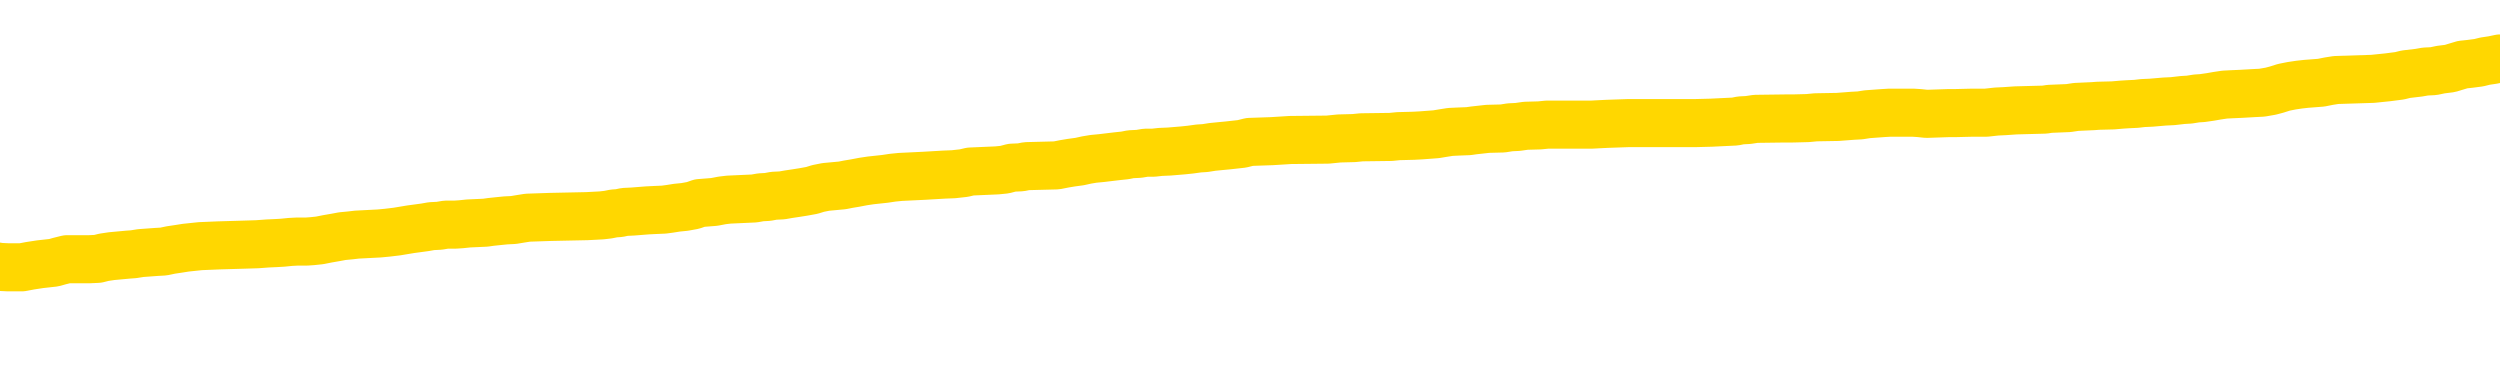 <svg xmlns="http://www.w3.org/2000/svg" version="1.1" viewBox="0 0 6500 1000">
	<path fill="none" stroke="gold" stroke-width="125" stroke-linecap="round" stroke-linejoin="round" d="M0 302589  L-1334857 302589 L-1334672 302588 L-1334182 302585 L-1333889 302583 L-1333577 302581 L-1333343 302579 L-1333290 302577 L-1333230 302574 L-1333077 302573 L-1333037 302570 L-1332904 302568 L-1332611 302567 L-1332071 302567 L-1331461 302566 L-1331413 302566 L-1330772 302564 L-1330739 302564 L-1330214 302564 L-1330081 302563 L-1329691 302560 L-1329363 302557 L-1329246 302555 L-1329034 302552 L-1328317 302552 L-1327747 302551 L-1327640 302551 L-1327466 302549 L-1327244 302547 L-1326843 302545 L-1326817 302542 L-1325889 302540 L-1325802 302537 L-1325719 302534 L-1325649 302531 L-1325352 302530 L-1325200 302527 L-1323310 302529 L-1323209 302529 L-1322947 302529 L-1322653 302530 L-1322512 302527 L-1322263 302527 L-1322227 302526 L-1322069 302525 L-1321605 302522 L-1321352 302521 L-1321140 302518 L-1320889 302516 L-1320540 302515 L-1319613 302512 L-1319519 302510 L-1319108 302508 L-1317937 302506 L-1316748 302504 L-1316656 302501 L-1316629 302499 L-1316362 302496 L-1316064 302493 L-1315935 302490 L-1315897 302488 L-1315083 302488 L-1314699 302489 L-1313638 302490 L-1313577 302490 L-1313312 302518 L-1312841 302544 L-1312648 302570 L-1312385 302596 L-1312048 302594 L-1311912 302593 L-1311457 302592 L-1310713 302590 L-1310696 302589 L-1310531 302586 L-1310462 302586 L-1309946 302585 L-1308918 302585 L-1308721 302583 L-1308233 302582 L-1307871 302581 L-1307462 302581 L-1307077 302582 L-1305373 302582 L-1305275 302582 L-1305203 302582 L-1305142 302582 L-1304958 302581 L-1304621 302581 L-1303981 302579 L-1303904 302578 L-1303842 302578 L-1303656 302577 L-1303576 302577 L-1303399 302575 L-1303380 302574 L-1303150 302574 L-1302762 302573 L-1301873 302573 L-1301834 302571 L-1301746 302570 L-1301718 302567 L-1300710 302566 L-1300560 302563 L-1300536 302562 L-1300403 302560 L-1300364 302559 L-1299105 302557 L-1299047 302557 L-1298508 302556 L-1298455 302556 L-1298409 302556 L-1298013 302555 L-1297874 302553 L-1297674 302552 L-1297527 302552 L-1297363 302552 L-1297086 302553 L-1296727 302553 L-1296175 302552 L-1295530 302551 L-1295271 302548 L-1295117 302547 L-1294716 302545 L-1294676 302544 L-1294556 302542 L-1294494 302544 L-1294480 302544 L-1294386 302544 L-1294093 302542 L-1293942 302537 L-1293611 302534 L-1293534 302531 L-1293458 302530 L-1293231 302526 L-1293165 302523 L-1292937 302521 L-1292884 302518 L-1292720 302516 L-1291714 302515 L-1291531 302514 L-1290980 302512 L-1290587 302510 L-1290189 302508 L-1289339 302506 L-1289261 302504 L-1288682 302503 L-1288240 302503 L-1287999 302501 L-1287842 302501 L-1287441 302499 L-1287421 302499 L-1286976 302497 L-1286570 302496 L-1286435 302493 L-1286259 302490 L-1286123 302488 L-1285873 302485 L-1284873 302484 L-1284791 302482 L-1284655 302481 L-1284617 302480 L-1283727 302478 L-1283511 302477 L-1283068 302475 L-1282950 302474 L-1282894 302473 L-1282217 302473 L-1282117 302471 L-1282088 302471 L-1280746 302470 L-1280341 302469 L-1280301 302467 L-1279373 302466 L-1279275 302464 L-1279142 302463 L-1278738 302462 L-1278711 302460 L-1278618 302459 L-1278402 302458 L-1277991 302455 L-1276837 302452 L-1276546 302449 L-1276517 302447 L-1275909 302445 L-1275659 302443 L-1275639 302441 L-1274710 302440 L-1274658 302437 L-1274536 302436 L-1274518 302433 L-1274363 302432 L-1274187 302429 L-1274051 302428 L-1273994 302426 L-1273886 302425 L-1273801 302423 L-1273568 302422 L-1273493 302421 L-1273184 302419 L-1273067 302418 L-1272897 302417 L-1272806 302415 L-1272703 302415 L-1272680 302414 L-1272603 302414 L-1272505 302411 L-1272138 302410 L-1272033 302408 L-1271530 302407 L-1271078 302406 L-1271040 302404 L-1271016 302403 L-1270975 302402 L-1270846 302400 L-1270745 302399 L-1270304 302397 L-1270022 302396 L-1269429 302395 L-1269299 302393 L-1269024 302391 L-1268872 302389 L-1268719 302388 L-1268634 302385 L-1268556 302384 L-1268370 302382 L-1268319 302382 L-1268292 302381 L-1268212 302380 L-1268189 302378 L-1267906 302376 L-1267302 302373 L-1266306 302372 L-1266008 302370 L-1265275 302369 L-1265030 302367 L-1264940 302366 L-1264363 302365 L-1263664 302363 L-1262912 302362 L-1262594 302361 L-1262211 302358 L-1262134 302356 L-1261499 302355 L-1261314 302354 L-1261226 302354 L-1261097 302354 L-1260784 302352 L-1260734 302351 L-1260592 302350 L-1260571 302348 L-1259603 302347 L-1259057 302346 L-1258579 302346 L-1258518 302346 L-1258194 302346 L-1258173 302344 L-1258111 302344 L-1257901 302343 L-1257824 302341 L-1257769 302340 L-1257747 302339 L-1257707 302337 L-1257692 302336 L-1256934 302335 L-1256918 302333 L-1256119 302332 L-1255966 302330 L-1255061 302329 L-1254555 302328 L-1254325 302325 L-1254284 302325 L-1254169 302324 L-1253992 302322 L-1253238 302324 L-1253103 302322 L-1252939 302321 L-1252621 302320 L-1252445 302317 L-1251423 302314 L-1251399 302311 L-1251148 302310 L-1250935 302307 L-1250301 302306 L-1250063 302303 L-1250031 302300 L-1249853 302298 L-1249772 302295 L-1249683 302294 L-1249618 302291 L-1249178 302288 L-1249155 302287 L-1248614 302285 L-1248358 302284 L-1247863 302283 L-1246986 302281 L-1246949 302280 L-1246896 302279 L-1246855 302277 L-1246738 302276 L-1246462 302274 L-1246254 302272 L-1246057 302269 L-1246034 302266 L-1245984 302263 L-1245944 302262 L-1245867 302261 L-1245269 302258 L-1245209 302257 L-1245105 302255 L-1244951 302254 L-1244319 302253 L-1243639 302251 L-1243336 302248 L-1242989 302247 L-1242791 302246 L-1242743 302243 L-1242423 302242 L-1241795 302240 L-1241648 302239 L-1241612 302237 L-1241554 302236 L-1241478 302233 L-1241236 302233 L-1241148 302232 L-1241054 302231 L-1240760 302229 L-1240626 302228 L-1240566 302227 L-1240529 302224 L-1240257 302224 L-1239251 302222 L-1239075 302221 L-1239024 302221 L-1238732 302220 L-1238539 302217 L-1238206 302216 L-1237700 302214 L-1237138 302212 L-1237123 302209 L-1237106 302207 L-1237006 302205 L-1236891 302202 L-1236852 302199 L-1236814 302198 L-1236749 302198 L-1236721 302196 L-1236582 302198 L-1236289 302198 L-1236239 302198 L-1236134 302198 L-1235869 302196 L-1235404 302195 L-1235260 302195 L-1235205 302192 L-1235148 302191 L-1234957 302190 L-1234592 302188 L-1234377 302188 L-1234183 302188 L-1234125 302188 L-1234066 302186 L-1233912 302184 L-1233642 302183 L-1233212 302190 L-1233197 302190 L-1233120 302188 L-1233056 302187 L-1232926 302177 L-1232903 302176 L-1232619 302175 L-1232571 302173 L-1232516 302172 L-1232054 302170 L-1232015 302170 L-1231975 302169 L-1231784 302168 L-1231304 302166 L-1230817 302165 L-1230800 302164 L-1230762 302162 L-1230506 302161 L-1230428 302158 L-1230199 302157 L-1230183 302154 L-1229888 302151 L-1229446 302150 L-1228999 302149 L-1228494 302147 L-1228341 302146 L-1228054 302144 L-1228014 302142 L-1227683 302140 L-1227461 302139 L-1226944 302136 L-1226868 302135 L-1226620 302132 L-1226426 302129 L-1226366 302128 L-1225589 302127 L-1225515 302127 L-1225285 302125 L-1225268 302125 L-1225206 302124 L-1225011 302123 L-1224547 302123 L-1224523 302121 L-1224394 302121 L-1223093 302121 L-1223076 302121 L-1222999 302120 L-1222905 302120 L-1222688 302120 L-1222536 302119 L-1222358 302120 L-1222304 302121 L-1222017 302123 L-1221977 302123 L-1221607 302123 L-1221167 302123 L-1220984 302123 L-1220663 302121 L-1220368 302121 L-1219922 302119 L-1219850 302117 L-1219388 302114 L-1218950 302113 L-1218768 302112 L-1217314 302109 L-1217182 302108 L-1216725 302105 L-1216499 302103 L-1216112 302101 L-1215596 302098 L-1214642 302095 L-1213847 302093 L-1213173 302091 L-1212747 302088 L-1212436 302087 L-1212206 302083 L-1211523 302079 L-1211510 302075 L-1211300 302069 L-1211278 302068 L-1211104 302065 L-1210154 302064 L-1209886 302061 L-1209070 302060 L-1208760 302057 L-1208722 302056 L-1208665 302053 L-1208048 302052 L-1207410 302049 L-1205784 302047 L-1205110 302046 L-1204468 302046 L-1204391 302046 L-1204334 302046 L-1204299 302046 L-1204270 302045 L-1204158 302042 L-1204141 302041 L-1204118 302039 L-1203964 302038 L-1203911 302035 L-1203833 302034 L-1203714 302032 L-1203616 302031 L-1203499 302030 L-1203229 302027 L-1202959 302026 L-1202942 302023 L-1202742 302021 L-1202595 302019 L-1202368 302017 L-1202234 302016 L-1201926 302015 L-1201866 302013 L-1201512 302010 L-1201164 302009 L-1201063 302008 L-1200999 302005 L-1200939 302004 L-1200554 302001 L-1200173 302000 L-1200069 301998 L-1199809 301997 L-1199538 301994 L-1199379 301993 L-1199346 301991 L-1199284 301990 L-1199143 301989 L-1198959 301987 L-1198914 301986 L-1198626 301986 L-1198610 301984 L-1198377 301984 L-1198316 301983 L-1198278 301983 L-1197698 301982 L-1197564 301980 L-1197541 301975 L-1197523 301965 L-1197505 301954 L-1197489 301943 L-1197465 301933 L-1197449 301924 L-1197427 301915 L-1197411 301905 L-1197388 301900 L-1197371 301894 L-1197349 301890 L-1197332 301887 L-1197283 301883 L-1197211 301879 L-1197177 301872 L-1197153 301867 L-1197117 301861 L-1197076 301856 L-1197039 301853 L-1197023 301848 L-1196999 301844 L-1196962 301841 L-1196945 301837 L-1196922 301834 L-1196904 301831 L-1196885 301829 L-1196869 301826 L-1196840 301822 L-1196814 301818 L-1196769 301816 L-1196752 301814 L-1196710 301812 L-1196662 301809 L-1196592 301807 L-1196576 301804 L-1196560 301801 L-1196498 301800 L-1196459 301799 L-1196420 301797 L-1196254 301796 L-1196189 301794 L-1196173 301793 L-1196128 301790 L-1196070 301789 L-1195857 301788 L-1195824 301786 L-1195782 301785 L-1195703 301783 L-1195166 301782 L-1195088 301781 L-1194984 301778 L-1194895 301777 L-1194719 301775 L-1194368 301774 L-1194212 301773 L-1193775 301771 L-1193618 301770 L-1193488 301768 L-1192784 301766 L-1192583 301764 L-1191622 301762 L-1191140 301760 L-1191041 301760 L-1190949 301759 L-1190704 301757 L-1190631 301756 L-1190188 301753 L-1190092 301752 L-1190077 301751 L-1190060 301749 L-1190036 301748 L-1189570 301747 L-1189353 301745 L-1189213 301744 L-1188919 301742 L-1188831 301741 L-1188789 301740 L-1188760 301738 L-1188587 301737 L-1188528 301736 L-1188452 301734 L-1188371 301733 L-1188302 301733 L-1187992 301732 L-1187907 301730 L-1187693 301729 L-1187658 301727 L-1186975 301726 L-1186876 301725 L-1186671 301723 L-1186624 301722 L-1186346 301721 L-1186284 301719 L-1186267 301716 L-1186189 301715 L-1185881 301712 L-1185856 301711 L-1185803 301708 L-1185780 301707 L-1185657 301706 L-1185522 301703 L-1185277 301701 L-1185152 301701 L-1184505 301700 L-1184489 301700 L-1184464 301700 L-1184284 301697 L-1184208 301696 L-1184116 301695 L-1183688 301693 L-1183272 301692 L-1182879 301689 L-1182801 301688 L-1182782 301686 L-1182418 301685 L-1182182 301684 L-1181954 301682 L-1181641 301681 L-1181563 301680 L-1181482 301677 L-1181304 301674 L-1181288 301673 L-1181023 301670 L-1180943 301669 L-1180713 301667 L-1180487 301666 L-1180171 301666 L-1179996 301665 L-1179635 301665 L-1179243 301663 L-1179174 301660 L-1179110 301659 L-1178969 301656 L-1178918 301655 L-1178816 301652 L-1178314 301651 L-1178117 301649 L-1177870 301648 L-1177685 301647 L-1177385 301645 L-1177309 301644 L-1177143 301641 L-1176259 301640 L-1176230 301637 L-1176107 301634 L-1175528 301633 L-1175450 301632 L-1174737 301632 L-1174425 301632 L-1174212 301632 L-1174195 301632 L-1173809 301632 L-1173284 301629 L-1172837 301628 L-1172508 301626 L-1172355 301625 L-1172029 301625 L-1171851 301623 L-1171769 301623 L-1171563 301621 L-1171388 301619 L-1170459 301618 L-1169569 301617 L-1169530 301615 L-1169302 301615 L-1168923 301614 L-1168135 301613 L-1167901 301611 L-1167825 301610 L-1167468 301608 L-1166896 301606 L-1166629 301604 L-1166243 301603 L-1166139 301603 L-1165969 301603 L-1165351 301603 L-1165139 301603 L-1164831 301603 L-1164778 301602 L-1164651 301600 L-1164598 301599 L-1164478 301597 L-1164142 301595 L-1163183 301593 L-1163052 301591 L-1162850 301589 L-1162219 301588 L-1161907 301587 L-1161493 301585 L-1161466 301584 L-1161321 301582 L-1160901 301581 L-1159568 301581 L-1159521 301580 L-1159393 301577 L-1159376 301576 L-1158798 301573 L-1158592 301572 L-1158562 301570 L-1158522 301569 L-1158464 301567 L-1158427 301566 L-1158348 301565 L-1158206 301563 L-1157751 301562 L-1157633 301561 L-1157348 301559 L-1156975 301558 L-1156879 301556 L-1156552 301555 L-1156198 301554 L-1156028 301552 L-1155980 301551 L-1155871 301550 L-1155782 301548 L-1155754 301547 L-1155678 301544 L-1155375 301543 L-1155341 301540 L-1155269 301539 L-1154901 301537 L-1154566 301536 L-1154485 301536 L-1154265 301535 L-1154094 301533 L-1154066 301532 L-1153569 301530 L-1153020 301528 L-1152139 301526 L-1152041 301524 L-1151964 301522 L-1151689 301521 L-1151442 301518 L-1151368 301517 L-1151306 301514 L-1151188 301513 L-1151145 301511 L-1151035 301510 L-1150958 301507 L-1150258 301506 L-1150012 301505 L-1149972 301503 L-1149816 301502 L-1149217 301502 L-1148990 301502 L-1148898 301502 L-1148423 301502 L-1147825 301499 L-1147306 301498 L-1147285 301496 L-1147139 301495 L-1146819 301495 L-1146277 301495 L-1146045 301495 L-1145875 301495 L-1145388 301494 L-1145161 301492 L-1145076 301491 L-1144730 301489 L-1144404 301489 L-1143881 301488 L-1143553 301487 L-1142953 301485 L-1142755 301483 L-1142703 301481 L-1142663 301480 L-1142381 301479 L-1141697 301476 L-1141387 301474 L-1141362 301472 L-1141171 301470 L-1140948 301469 L-1140862 301468 L-1140198 301465 L-1140174 301463 L-1139952 301461 L-1139622 301459 L-1139270 301457 L-1139065 301455 L-1138833 301453 L-1138575 301451 L-1138385 301448 L-1138338 301447 L-1138111 301446 L-1138076 301444 L-1137920 301443 L-1137706 301442 L-1137532 301440 L-1137441 301439 L-1137164 301437 L-1136920 301436 L-1136605 301435 L-1136179 301435 L-1136141 301435 L-1135658 301435 L-1135425 301435 L-1135213 301433 L-1134987 301432 L-1134437 301432 L-1134190 301431 L-1133356 301431 L-1133300 301429 L-1133278 301428 L-1133120 301427 L-1132659 301425 L-1132618 301424 L-1132278 301421 L-1132145 301420 L-1131922 301418 L-1131350 301417 L-1130878 301416 L-1130683 301414 L-1130491 301413 L-1130301 301412 L-1130199 301410 L-1129831 301409 L-1129785 301407 L-1129703 301406 L-1128410 301405 L-1128361 301403 L-1128093 301403 L-1127948 301403 L-1127397 301403 L-1127280 301402 L-1127199 301401 L-1126839 301399 L-1126616 301398 L-1126334 301396 L-1126005 301394 L-1125497 301392 L-1125385 301391 L-1125306 301390 L-1125142 301388 L-1124847 301388 L-1124379 301388 L-1124182 301390 L-1124131 301390 L-1123482 301388 L-1123360 301387 L-1122906 301387 L-1122870 301386 L-1122402 301384 L-1122291 301383 L-1122275 301381 L-1122059 301381 L-1121878 301380 L-1121346 301380 L-1120316 301380 L-1120117 301379 L-1119659 301377 L-1118710 301375 L-1118612 301373 L-1118258 301370 L-1118197 301369 L-1118183 301368 L-1118147 301366 L-1117778 301365 L-1117658 301364 L-1117416 301362 L-1117252 301361 L-1117065 301360 L-1116944 301358 L-1115873 301355 L-1115015 301354 L-1114803 301351 L-1114706 301350 L-1114532 301347 L-1114198 301346 L-1114126 301345 L-1114069 301343 L-1113893 301343 L-1113505 301342 L-1113269 301340 L-1113158 301339 L-1113041 301338 L-1112060 301336 L-1112035 301335 L-1111440 301332 L-1111408 301332 L-1111259 301331 L-1110975 301329 L-1110063 301329 L-1109117 301329 L-1108964 301328 L-1108861 301328 L-1108730 301327 L-1108587 301325 L-1108560 301324 L-1108446 301323 L-1108228 301321 L-1107546 301320 L-1107417 301319 L-1107114 301317 L-1106874 301314 L-1106541 301313 L-1105902 301312 L-1105560 301309 L-1105498 301308 L-1105343 301308 L-1104421 301308 L-1103951 301308 L-1103907 301308 L-1103894 301306 L-1103853 301305 L-1103831 301303 L-1103804 301302 L-1103660 301301 L-1103237 301299 L-1102902 301299 L-1102711 301298 L-1102283 301298 L-1102095 301297 L-1101706 301294 L-1101171 301293 L-1100799 301291 L-1100777 301291 L-1100527 301290 L-1100409 301288 L-1100333 301287 L-1100198 301286 L-1100158 301284 L-1100078 301283 L-1099684 301282 L-1099188 301280 L-1099076 301277 L-1098903 301276 L-1098595 301275 L-1098147 301273 L-1097824 301272 L-1097682 301269 L-1097255 301267 L-1097101 301264 L-1097046 301261 L-1096232 301260 L-1096213 301258 L-1095841 301257 L-1095784 301257 L-1094655 301256 L-1094587 301256 L-1094029 301254 L-1093834 301253 L-1093698 301252 L-1093464 301250 L-1093117 301249 L-1093083 301246 L-1093047 301245 L-1092979 301242 L-1092630 301241 L-1092458 301239 L-1091973 301238 L-1091957 301236 L-1091632 301235 L-1091474 301234 L-1090333 301231 L-1090309 301230 L-1090117 301227 L-1089923 301226 L-1089673 301224 L-1089656 301223 L-1088636 301221 L-1088338 301220 L-1088263 301219 L-1088126 301216 L-1087951 301215 L-1087374 301212 L-1087158 301210 L-1087095 301209 L-1086964 301208 L-1086927 301205 L-1086404 301204 L-1086266 301742 L-1086252 301742 L-1086229 301742 L-1086208 301742 L-1085981 301202 L-1085205 301202 L-1085164 301202 L-1084796 301202 L-1084718 301201 L-1084666 301200 L-1083993 301198 L-1083250 301197 L-1082825 301197 L-1082378 301195 L-1081316 301194 L-1081004 301191 L-1080594 301191 L-1080522 301190 L-1079998 301190 L-1079903 301190 L-1079886 301190 L-1079441 301189 L-1079255 301186 L-1078475 301183 L-1077803 301182 L-1077391 301178 L-1077159 301175 L-1077018 301174 L-1076937 301171 L-1076916 301169 L-1076840 301169 L-1076712 301168 L-1076395 301169 L-1076171 301169 L-1075846 301168 L-1075784 301168 L-1075414 301168 L-1075381 301168 L-1075172 301168 L-1074504 301168 L-1074427 301168 L-1074269 301165 L-1074158 301165 L-1073832 301164 L-1073677 301163 L-1073336 301163 L-1073279 301160 L-1072941 301157 L-1072737 301156 L-1072684 301153 L-1071308 301152 L-1071178 301150 L-1070745 301149 L-1070424 301148 L-1069597 301145 L-1069473 301143 L-1068742 301141 L-1068587 301138 L-1068546 301137 L-1068492 301135 L-1068469 301134 L-1068355 301133 L-1068059 301131 L-1067769 301130 L-1067714 301128 L-1067594 301127 L-1067563 301126 L-1067464 301124 L-1067020 301124 L-1066868 301123 L-1066033 301123 L-1065491 301122 L-1065156 301122 L-1065141 301120 L-1065065 301119 L-1064949 301118 L-1064754 301116 L-1064490 301115 L-1063655 301113 L-1063559 301112 L-1063037 301111 L-1062996 301109 L-1062896 301108 L-1062068 301108 L-1061933 301107 L-1061594 301107 L-1061040 301105 L-1060661 301104 L-1060498 301102 L-1060188 301101 L-1059375 301100 L-1059069 301098 L-1058801 301098 L-1058479 301098 L-1058158 301100 L-1057883 301100 L-1057054 301097 L-1056959 301096 L-1056867 301092 L-1056762 301087 L-1056375 301083 L-1055895 301081 L-1055879 301079 L-1055760 301078 L-1055392 301075 L-1055297 301074 L-1054463 301071 L-1054386 301070 L-1054087 301068 L-1053996 301067 L-1053589 301064 L-1053479 301061 L-1052779 301060 L-1052306 301059 L-1052246 301057 L-1052027 301055 L-1051754 301053 L-1051641 301052 L-1050613 301050 L-1050227 301049 L-1050207 301048 L-1049874 301046 L-1049629 301045 L-1049196 301044 L-1049086 301042 L-1048968 301041 L-1048516 301038 L-1047926 301037 L-1047589 301035 L-1045697 301034 L-1045583 301031 L-1045371 301030 L-1044053 301029 L-1043946 300721 L-1043880 300417 L-1043844 300137 L-1043782 300137 L-1043283 300442 L-1042608 300743 L-1042586 301020 L-1042316 301018 L-1041347 301018 L-1040658 301016 L-1040496 301015 L-1039955 301014 L-1039866 301012 L-1038846 301011 L-1037899 301008 L-1037533 301009 L-1037430 301011 L-1036842 301011 L-1036783 301011 L-1036682 301009 L-1036242 301007 L-1036134 301005 L-1035693 301004 L-1034693 301000 L-1034436 300996 L-1034334 300992 L-1034203 300989 L-1033837 300986 L-1033256 300983 L-1033225 300982 L-1032909 300981 L-1030926 300979 L-1030811 300978 L-1030743 300978 L-1030384 300977 L-1028766 300975 L-1028588 300975 L-1028444 300975 L-1027622 300977 L-1027569 300978 L-1027514 300978 L-1027080 300978 L-1026100 300979 L-1026026 300979 L-1024941 300978 L-1024728 300978 L-1024012 300975 L-1023623 300974 L-1023405 300971 L-1023085 300968 L-1022591 300966 L-1022464 300964 L-1022235 300962 L-1022002 300959 L-1021943 300958 L-1021654 300956 L-1021382 300953 L-1020352 300952 L-1018687 300951 L-1018267 300949 L-1018130 300948 L-1017974 300948 L-1017669 300947 L-1017441 300944 L-1017282 300942 L-1017123 300940 L-1016954 300937 L-1016906 300936 L-1016853 300934 L-1016831 300934 L-1016445 300933 L-1016196 300933 L-1015925 300933 L-1015764 300933 L-1015675 300933 L-1014016 300933 L-1013851 300934 L-1013471 300933 L-1013011 300933 L-1012401 300930 L-1011308 300929 L-1010877 300927 L-1010846 300926 L-1010783 300925 L-1010766 300923 L-1009062 300922 L-1009020 300921 L-1008554 300919 L-1008367 300918 L-1008335 300915 L-1007739 300914 L-1007690 300912 L-1007367 300911 L-1007316 300910 L-1007106 300908 L-1007088 300907 L-1006821 300904 L-1006769 300903 L-1006300 300901 L-1005789 300899 L-1005711 300899 L-1005417 300897 L-1005400 300896 L-1005361 300895 L-1005290 300893 L-1005133 300892 L-1004187 300892 L-1004131 300892 L-1003610 300892 L-1003417 300890 L-1003316 300890 L-1003091 300889 L-1002581 300889 L-1002193 300926 L-1002123 300926 L-1001775 300925 L-1001418 300923 L-1000289 300884 L-1000237 300881 L-1000011 300880 L-999977 300878 L-999852 300875 L-999754 300875 L-999489 300875 L-998749 300877 L-998170 300877 L-997877 300877 L-997171 300877 L-996992 300875 L-996969 300875 L-996333 300874 L-996022 300873 L-995625 300873 L-995596 300871 L-995575 300870 L-995421 300869 L-994736 300869 L-994719 300869 L-994379 300869 L-994107 300867 L-994070 300866 L-994013 300863 L-993992 300862 L-993920 300860 L-993588 300859 L-993482 300858 L-993453 300855 L-993255 300854 L-993102 300852 L-992234 300851 L-991671 300848 L-991655 300848 L-991554 300847 L-991452 300848 L-991305 300848 L-991227 300848 L-991189 300847 L-991134 300845 L-991060 300844 L-990915 300843 L-990434 300843 L-990029 300841 L-989163 300843 L-989143 300843 L-988885 300843 L-988809 300843 L-988780 300841 L-988769 300839 L-988752 300837 L-988459 300836 L-988420 300834 L-988348 300833 L-988274 300832 L-988069 300830 L-987909 300826 L-987608 300822 L-987530 300817 L-987513 300813 L-987297 300810 L-987066 300810 L-986956 300811 L-986586 300813 L-986428 300813 L-986196 300813 L-986028 300813 L-985883 300811 L-985751 300810 L-984475 300807 L-984071 300804 L-984011 300803 L-983894 300800 L-983469 300799 L-983453 300796 L-983391 300795 L-983118 300792 L-983006 300791 L-982723 300788 L-982446 300787 L-982021 300784 L-981999 300782 L-981920 300781 L-981795 300780 L-981208 300778 L-980817 300777 L-980481 300776 L-979892 300774 L-979790 300774 L-979620 300773 L-979483 300773 L-978656 300772 L-977470 300770 L-977434 300769 L-977379 300769 L-977158 300767 L-976953 300767 L-976799 300767 L-976542 300766 L-976466 300765 L-975923 300763 L-975886 300762 L-975638 300761 L-975250 300759 L-974424 300758 L-974066 300756 L-973756 300756 L-973498 300755 L-973274 300754 L-972868 300752 L-972751 300751 L-972568 300750 L-972515 300750 L-972326 300748 L-972156 300747 L-972127 300746 L-971846 300744 L-971536 300743 L-971398 300741 L-971088 300740 L-970894 300740 L-970879 300739 L-970160 300739 L-970026 300736 L-969728 300735 L-969638 300733 L-969037 300733 L-968999 300732 L-968920 300730 L-968300 300729 L-968149 300726 L-968108 300725 L-967797 300724 L-967606 300722 L-967413 300720 L-967357 300717 L-967048 300715 L-966996 300714 L-966941 300715 L-966916 300715 L-966791 300715 L-965980 300714 L-965904 300713 L-965363 300711 L-965094 300710 L-964435 300709 L-963527 300707 L-963286 300706 L-962754 300705 L-962537 300703 L-961429 300705 L-961379 300705 L-960603 300705 L-960055 300703 L-959944 300702 L-959792 300699 L-959736 300698 L-959571 300696 L-959194 300695 L-958746 300694 L-958691 300692 L-958537 300691 L-957857 300689 L-957637 300688 L-957119 300687 L-956270 300684 L-956254 300683 L-954463 300681 L-953909 300680 L-953791 300679 L-952786 300677 L-952749 300676 L-952516 300676 L-952424 300676 L-952384 300676 L-952052 300674 L-951700 300673 L-951435 300670 L-951148 300669 L-950837 300666 L-950583 300663 L-950489 300662 L-949999 300661 L-949792 300659 L-949226 300658 L-949112 300659 L-948761 300658 L-948710 300658 L-948669 300658 L-948066 300655 L-947332 300653 L-946751 300650 L-946515 300647 L-945975 300643 L-945822 300640 L-945321 300639 L-945111 300636 L-945088 300636 L-945029 300635 L-944067 300635 L-943889 300633 L-943447 300632 L-943423 300629 L-943268 300628 L-943186 300628 L-943036 300629 L-942389 300629 L-942339 300628 L-941219 300627 L-940235 300625 L-940174 300624 L-939453 300622 L-938588 300621 L-938209 300620 L-937991 300620 L-937231 300618 L-937179 300617 L-936870 300614 L-936019 300614 L-935825 300613 L-935649 300612 L-935424 300612 L-935298 300610 L-935106 300610 L-934873 300609 L-934703 300610 L-934417 300609 L-934138 300609 L-934055 300607 L-933884 300606 L-933868 300603 L-933713 300602 L-933674 300601 L-932899 300599 L-932822 300599 L-932590 300596 L-932163 300595 L-931818 300594 L-931235 300592 L-930966 300592 L-930707 300592 L-930577 300590 L-930561 300588 L-930447 300587 L-930424 300586 L-930190 300584 L-930154 300583 L-928837 300583 L-928782 300581 L-928103 300579 L-927530 300579 L-927405 300579 L-927252 300579 L-927175 300579 L-926863 300576 L-926590 300575 L-926501 300572 L-926399 300572 L-925471 300571 L-925395 300571 L-925031 300571 L-925006 300569 L-924970 300568 L-924194 300565 L-924102 300564 L-923962 300562 L-923561 300561 L-923299 300561 L-923056 300562 L-922841 300561 L-922761 300561 L-922685 300561 L-922608 300561 L-922421 300562 L-922355 300562 L-922105 300562 L-922050 300561 L-921913 300560 L-921833 300557 L-921720 300555 L-921496 300554 L-921332 300553 L-921291 300551 L-921122 300550 L-920751 300549 L-920736 300547 L-920620 300546 L-919899 300545 L-919863 300543 L-919730 300543 L-919382 300542 L-918971 300542 L-918935 300542 L-918857 300540 L-918818 300539 L-918454 300538 L-918249 300536 L-918234 300535 L-917889 300534 L-917540 300534 L-917215 300534 L-917113 300532 L-916960 300532 L-916766 300531 L-916534 300531 L-916442 300531 L-916286 300531 L-916209 300531 L-916168 300529 L-916055 300528 L-916031 300527 L-915781 300527 L-915642 300524 L-915064 300520 L-914236 300517 L-913748 300514 L-913627 300513 L-913588 300512 L-913575 300510 L-913423 300508 L-913322 300505 L-913089 300503 L-912699 300501 L-912395 300499 L-912379 300498 L-912208 300497 L-911970 300494 L-911373 300494 L-910769 300493 L-910730 300493 L-910689 300493 L-910536 300491 L-910483 300490 L-910421 300488 L-910352 300487 L-910298 300484 L-910273 300483 L-910226 300482 L-910131 300479 L-909994 300478 L-909841 300476 L-909709 300475 L-909668 300475 L-909632 300473 L-909570 300472 L-909297 300469 L-908983 300468 L-908942 300465 L-908857 300464 L-908679 300462 L-908442 300461 L-908084 300460 L-908054 300458 L-907485 300457 L-907362 300456 L-907126 300454 L-907104 300454 L-906822 300453 L-906537 300453 L-906281 300453 L-905709 300452 L-905413 300450 L-905337 300449 L-904638 300447 L-904560 300446 L-904525 300445 L-904499 300443 L-904447 300441 L-904253 300439 L-904113 300436 L-904077 300435 L-904037 300434 L-903441 300432 L-903209 300431 L-902926 300441 L-902871 300449 L-902797 300458 L-902719 300467 L-902483 300464 L-902239 300462 L-902104 300461 L-901997 300460 L-901917 300458 L-901530 300456 L-901403 300454 L-901251 300453 L-901213 300452 L-901067 300450 L-900845 300449 L-900672 300447 L-900603 300446 L-899781 300443 L-899765 300443 L-899470 300442 L-898683 300441 L-898373 300441 L-898227 300439 L-897998 300438 L-897798 300435 L-896861 300434 L-896824 300432 L-896801 300431 L-896761 300428 L-896492 300427 L-895895 300426 L-895832 300424 L-895796 300423 L-895779 300421 L-895084 300421 L-894883 300421 L-894851 300421 L-894518 300421 L-894410 300420 L-893785 300417 L-893281 300416 L-893244 300413 L-892802 300413 L-892705 300412 L-892547 300412 L-892233 300412 L-892221 300412 L-891781 300413 L-891299 300415 L-891170 300415 L-890850 300415 L-890781 300413 L-890477 300413 L-890301 300412 L-890108 300411 L-889865 300408 L-889667 300405 L-889642 300402 L-889064 300401 L-888994 300400 L-888584 300398 L-888530 300397 L-888484 300395 L-888120 300394 L-887973 300393 L-887768 300391 L-887672 300391 L-887517 300390 L-887455 300389 L-887307 300386 L-887207 300385 L-886650 300385 L-886628 300387 L-886456 300389 L-885914 300390 L-885853 300390 L-885799 300387 L-885770 300385 L-885699 300383 L-885683 300380 L-885619 300379 L-885583 300376 L-885428 300375 L-885102 300374 L-884536 300372 L-884522 300371 L-884460 300368 L-884358 300365 L-884312 300365 L-884069 300364 L-883647 300364 L-883493 300364 L-881751 300361 L-881209 300360 L-880266 300359 L-879857 300357 L-879315 300354 L-879119 300353 L-878950 300352 L-878655 300350 L-878540 300349 L-878525 300349 L-878370 300348 L-878230 300346 L-878154 300343 L-878022 300343 L-877674 300343 L-877303 300345 L-876705 300345 L-876529 300345 L-876373 300343 L-876104 300342 L-875953 300342 L-875662 300346 L-875638 300349 L-875555 300352 L-875327 300354 L-874628 300353 L-874501 300352 L-874070 300350 L-873976 300349 L-872771 300349 L-872722 300348 L-872428 300348 L-872025 300346 L-871749 300343 L-871730 300342 L-871612 300341 L-871536 300339 L-871354 300338 L-870874 300337 L-870423 300334 L-870013 300333 L-869982 300331 L-869564 300330 L-869450 300330 L-869332 300330 L-869317 300330 L-869122 300328 L-869101 300326 L-868869 300324 L-868425 300323 L-868106 300320 L-867641 300320 L-867476 300319 L-867321 300318 L-867165 300318 L-866712 300318 L-866393 300318 L-866338 300319 L-865967 300319 L-865929 300320 L-865602 300320 L-865486 300319 L-865387 300318 L-865061 300315 L-864674 300313 L-864413 300312 L-864055 300309 L-863798 300308 L-861628 300307 L-861579 300305 L-861556 300304 L-861145 300304 L-861083 300304 L-861013 300305 L-860782 300305 L-860471 300304 L-860168 300301 L-860124 300300 L-859816 300298 L-859683 300297 L-859466 300296 L-858754 300294 L-858599 300294 L-858461 300293 L-858312 300293 L-858291 300293 L-858097 300292 L-858071 300290 L-857980 300289 L-857958 300287 L-857942 300286 L-857842 300285 L-856913 300283 L-856455 300283 L-855363 300281 L-854941 300281 L-854537 300279 L-854498 300278 L-854245 300276 L-853470 300274 L-853454 300272 L-853429 300271 L-853236 300270 L-852500 300268 L-852231 300267 L-852190 300266 L-851791 300263 L-851766 300261 L-850977 300260 L-850297 300259 L-848926 300257 L-848656 300256 L-848607 300255 L-848070 300252 L-848037 300251 L-847935 300248 L-847611 300246 L-847532 300245 L-847263 300245 L-846350 300244 L-846212 300244 L-845963 300241 L-845417 300241 L-844995 300240 L-844802 300238 L-844787 300238 L-844649 300235 L-844555 300234 L-844428 300233 L-844168 300231 L-844143 300229 L-844052 300227 L-843742 300226 L-843681 300225 L-843564 300225 L-843215 300225 L-842404 300225 L-842173 300222 L-841344 300222 L-841111 300219 L-840895 300218 L-840376 300218 L-839738 300216 L-839322 300215 L-839000 300214 L-838519 300212 L-838093 300212 L-838032 300211 L-837684 300211 L-837643 300209 L-837629 300208 L-837530 300205 L-837484 300205 L-836999 300204 L-836198 300204 L-835863 300204 L-834782 300203 L-834302 300201 L-834279 300200 L-834139 300199 L-833583 300197 L-832887 300196 L-832578 300194 L-832356 300193 L-832251 300192 L-832149 300189 L-831477 300188 L-831383 300186 L-831361 300186 L-831284 300185 L-831106 300185 L-830934 300185 L-830753 300183 L-830740 300182 L-830664 300181 L-830499 300179 L-829984 300178 L-829969 300177 L-829828 300177 L-829465 300175 L-829441 300175 L-829311 300174 L-829286 300173 L-828924 300171 L-828398 300168 L-828305 300167 L-828089 300164 L-827996 300163 L-827971 300162 L-827507 300160 L-827430 300160 L-827028 300159 L-826577 300159 L-825325 300158 L-825287 300156 L-824855 300155 L-824822 300153 L-824103 300152 L-823927 300151 L-823791 300149 L-823485 300148 L-823430 300147 L-823405 300144 L-823389 300141 L-823214 300140 L-823025 300138 L-822517 300138 L-822143 300127 L-821805 300115 L-821766 300104 L-821047 300095 L-820954 300093 L-820915 300092 L-820373 300092 L-820350 300091 L-819948 300089 L-819522 300088 L-819251 300088 L-819071 300086 L-818826 300084 L-818802 300082 L-818746 300080 L-818129 300078 L-817626 300077 L-817239 300077 L-816620 300078 L-816404 300078 L-816249 300080 L-814957 300077 L-814857 300075 L-814415 300073 L-814084 300071 L-813783 300069 L-813541 300067 L-812806 300065 L-812227 300063 L-811397 300062 L-811297 300060 L-810739 300059 L-810601 300058 L-808960 300056 L-808899 300056 L-808805 300056 L-807838 300056 L-807660 300055 L-807373 300055 L-807155 300055 L-807077 300054 L-806806 300054 L-806691 300052 L-806538 300051 L-806227 300049 L-806149 300048 L-806058 300048 L-805981 300047 L-805864 300047 L-805685 300045 L-805593 300044 L-805555 300043 L-805052 300043 L-804833 300041 L-804704 300041 L-804549 300040 L-804494 300039 L-804370 300039 L-803985 300037 L-803476 300036 L-803404 300034 L-802924 300033 L-802847 300032 L-802746 300032 L-802513 300030 L-802048 300030 L-801818 300030 L-801802 300030 L-801570 300030 L-801415 300030 L-801353 300030 L-801160 300029 L-800890 300026 L-800138 300025 L-799185 300025 L-799149 300023 L-798924 300023 L-798484 300023 L-798203 300021 L-797855 300019 L-796786 300018 L-795858 300018 L-795727 300018 L-795681 300018 L-795611 300017 L-795457 300017 L-795379 300014 L-795206 300011 L-794771 300008 L-794567 300007 L-794506 300004 L-793924 300003 L-793770 300000 L-793654 299999 L-793614 299998 L-793444 299996 L-793307 299995 L-793097 299992 L-793019 299991 L-792996 299989 L-792787 299987 L-792377 299985 L-792353 299984 L-792129 299982 L-791984 299981 L-791949 299980 L-791936 299978 L-791913 299977 L-791680 299976 L-791495 299974 L-791277 299973 L-791252 299972 L-790563 299970 L-790459 299969 L-790424 299967 L-790403 299966 L-790209 299965 L-790156 299963 L-790039 299961 L-789957 299961 L-789846 299959 L-789532 299958 L-789072 299956 L-788817 299955 L-788583 299952 L-788453 299951 L-788101 299950 L-788042 299948 L-787889 299947 L-787317 299944 L-787230 299943 L-787077 299940 L-786781 299937 L-786411 299935 L-786108 299932 L-786031 299931 L-785626 299929 L-785458 299929 L-785314 299929 L-784774 299929 L-784714 299929 L-784698 299926 L-784532 299925 L-784326 299924 L-784251 299924 L-784158 299922 L-783748 299921 L-783733 299920 L-783709 299920 L-783516 299918 L-783440 299931 L-783269 299943 L-783207 299954 L-783191 299966 L-782677 299965 L-782456 299963 L-781837 299961 L-781583 299959 L-781389 299958 L-781350 299956 L-781276 299956 L-781211 299956 L-780561 299956 L-780522 299958 L-780348 299958 L-780282 299958 L-779608 299958 L-779219 299955 L-778957 299954 L-778719 299952 L-778641 299950 L-778626 299947 L-778424 299946 L-778053 299943 L-777828 299941 L-777192 299940 L-777172 299940 L-776785 299939 L-776691 299939 L-776633 299937 L-776357 299936 L-776048 299936 L-775971 299935 L-775119 299936 L-774777 299943 L-774340 299951 L-773906 299958 L-773411 299965 L-773261 299963 L-772993 299965 L-771755 299966 L-771698 299969 L-769934 299970 L-769744 299969 L-768734 299967 L-768583 299966 L-768207 299969 L-767886 299972 L-767281 299974 L-767211 299977 L-767034 299976 L-766206 299974 L-766067 299973 L-765680 299972 L-765496 299970 L-765452 299969 L-765332 299967 L-765122 299966 L-764675 299963 L-764327 299962 L-764195 299961 L-763786 299959 L-763435 299959 L-763150 299958 L-762957 299956 L-762802 299956 L-762638 299955 L-762570 299954 L-762470 299954 L-762236 299952 L-762120 299952 L-762067 299951 L-761525 299951 L-761061 299950 L-759879 299950 L-759745 299950 L-759721 299950 L-759668 299950 L-759000 299950 L-757966 299947 L-757772 299946 L-757592 299944 L-757440 299944 L-757400 299943 L-757385 299943 L-757323 299941 L-756998 299940 L-755838 299939 L-755644 299937 L-755467 299936 L-754353 299935 L-753493 299933 L-753387 299933 L-752913 299932 L-752721 299932 L-750399 299931 L-750321 299929 L-750200 299926 L-750166 299925 L-750128 299922 L-750034 299918 L-749818 299915 L-749237 299913 L-748851 299911 L-748078 299910 L-748000 299909 L-747303 299909 L-746761 299909 L-746720 299907 L-746590 299907 L-746126 299906 L-746087 299905 L-745953 299903 L-745585 299902 L-745555 299900 L-745405 299900 L-745004 299899 L-743180 299900 L-742373 299899 L-741655 299899 L-741638 299899 L-741324 299896 L-740763 299895 L-740261 299894 L-739742 299892 L-739721 299891 L-737977 299889 L-737808 299888 L-737612 299887 L-736718 299885 L-736200 299883 L-735989 299881 L-735731 299880 L-735022 299879 L-734072 299877 L-733413 299876 L-733374 299873 L-733088 299872 L-733005 299870 L-732910 299870 L-732778 299869 L-732701 299869 L-731966 299869 L-731628 299868 L-731579 299869 L-731323 299869 L-731037 299868 L-730611 299868 L-730031 299866 L-729772 299866 L-729621 299865 L-729373 299865 L-729335 299865 L-728538 299864 L-728500 299862 L-728323 299862 L-727914 299859 L-727685 299859 L-727609 299859 L-727478 299859 L-727361 299858 L-727013 299857 L-726950 299855 L-726797 299854 L-726057 299853 L-725945 299851 L-725775 299850 L-725736 299848 L-725441 299848 L-725040 299848 L-724864 299848 L-724769 299848 L-724460 299847 L-723658 299846 L-723200 299843 L-722680 299842 L-722191 299840 L-721496 299839 L-720449 299838 L-720180 299838 L-720126 299836 L-719966 299836 L-719714 299836 L-719468 299835 L-719389 299833 L-719175 299831 L-718863 299829 L-718400 299827 L-718385 299825 L-718089 299825 L-718076 299824 L-717085 299822 L-716412 299821 L-716077 299818 L-715461 299818 L-715324 299817 L-714685 299816 L-714555 299814 L-713604 299812 L-713505 299809 L-712945 299807 L-712536 299807 L-712108 299807 L-712017 299806 L-711182 299806 L-710819 299806 L-710779 299807 L-710647 299809 L-710470 299809 L-710254 299809 L-710200 299807 L-710043 299805 L-709790 299803 L-708690 299802 L-708613 299801 L-708393 299799 L-708262 299796 L-708226 299795 L-708032 299794 L-707933 299792 L-707449 299791 L-707165 299790 L-707005 299788 L-706910 299786 L-706638 299784 L-706368 299783 L-706352 299777 L-706214 299773 L-706076 299769 L-705749 299764 L-705440 299761 L-705399 299760 L-705323 299757 L-705208 299755 L-704358 299753 L-704031 299751 L-703700 299750 L-703567 299750 L-703351 299750 L-703335 299750 L-702654 299750 L-702561 299747 L-702537 299746 L-702522 299743 L-702483 299742 L-702071 299739 L-701802 299738 L-701762 299736 L-701394 299736 L-701184 299735 L-700101 299735 L-700085 299734 L-700056 299732 L-700036 299732 L-699659 299729 L-699404 299728 L-699156 299725 L-699017 299723 L-698885 299721 L-698553 299720 L-698460 299719 L-698399 299717 L-697841 299716 L-697780 299714 L-697624 299713 L-697429 299712 L-697237 299710 L-697222 299709 L-697183 299708 L-697144 299706 L-696873 299705 L-696750 299704 L-696718 299702 L-696618 299702 L-696463 299702 L-696322 299702 L-696037 299701 L-695712 299701 L-695016 299699 L-694993 299699 L-694484 299699 L-693638 299699 L-693275 299698 L-693120 299697 L-692516 299697 L-692346 299697 L-692286 299697 L-692230 299695 L-691175 299694 L-691156 299694 L-690251 299694 L-690229 299694 L-690062 299693 L-689820 299693 L-689770 299691 L-689715 299688 L-689578 299687 L-689538 299686 L-688610 299684 L-688555 299684 L-688433 299684 L-688361 299684 L-688245 299684 L-688067 299686 L-687084 299684 L-686945 299684 L-686827 299682 L-686533 299679 L-686286 299678 L-686249 299676 L-686194 299678 L-686173 299678 L-686040 299678 L-685961 299678 L-685823 299676 L-685200 299676 L-685034 299675 L-684569 299675 L-684393 299672 L-684376 299671 L-684316 299669 L-684199 299668 L-683717 299667 L-683021 299665 L-682648 299664 L-682479 299662 L-681513 299661 L-681358 299660 L-681180 299660 L-681088 299658 L-680832 299658 L-680662 299658 L-680015 299657 L-680004 299657 L-679424 299656 L-679286 299656 L-679230 299653 L-678495 299652 L-678457 299650 L-678379 299650 L-677737 299649 L-676963 299649 L-676870 299647 L-676821 299647 L-676806 299646 L-676770 299646 L-676754 299643 L-676691 299642 L-676675 299641 L-676655 299641 L-676500 299639 L-676461 299638 L-676445 299636 L-676406 299635 L-676266 299634 L-676190 299632 L-675825 299631 L-675477 299630 L-674704 299628 L-674101 299627 L-673905 299626 L-673675 299626 L-673537 299624 L-672899 299624 L-672610 299623 L-672588 299623 L-672128 299621 L-671895 299621 L-671840 299620 L-671802 299619 L-671299 299617 L-670749 299616 L-669961 299615 L-668838 299615 L-667943 299613 L-667855 299613 L-667556 299612 L-667484 299611 L-667368 299609 L-666192 299608 L-665844 299606 L-665821 299605 L-665302 299604 L-665155 299602 L-665047 299601 L-664838 299600 L-664683 299598 L-664660 299597 L-664466 299595 L-664390 299594 L-664246 299593 L-663445 299591 L-663299 299590 L-663019 299589 L-662842 299587 L-662532 299586 L-661720 299585 L-660792 299585 L-659200 299583 L-658957 299582 L-658316 299580 L-658120 299579 L-658043 299578 L-657525 299576 L-657293 299576 L-657270 299575 L-657138 299575 L-656799 299574 L-656788 299572 L-656572 299571 L-656535 299569 L-655993 299568 L-655464 299565 L-655396 299564 L-655103 299563 L-654556 299560 L-654520 299559 L-654468 299557 L-654368 299554 L-654136 299554 L-653556 299554 L-653458 299556 L-653384 299556 L-653052 299554 L-652302 299553 L-652263 299552 L-651583 299552 L-651429 299552 L-651102 299550 L-650886 299549 L-650655 299549 L-650358 299548 L-650112 299546 L-649761 299545 L-649708 299544 L-648949 299542 L-648255 299539 L-647905 299537 L-647441 299535 L-646808 299534 L-646399 299533 L-646321 299534 L-645895 299534 L-645252 299533 L-645083 299533 L-644341 299531 L-644154 299530 L-643859 299528 L-643287 299527 L-643261 299526 L-642242 299526 L-641755 299524 L-641662 299524 L-641601 299523 L-641313 299522 L-641027 299520 L-640965 299519 L-640785 299519 L-640074 299518 L-639899 299516 L-639700 299515 L-639548 299513 L-639457 299512 L-639395 299511 L-638853 299511 L-638542 299509 L-638451 299507 L-638373 299504 L-637806 299502 L-637715 299502 L-637460 299500 L-637134 299497 L-637096 299493 L-636942 299489 L-636710 299487 L-636388 299486 L-635255 299485 L-635056 299483 L-634530 299482 L-634286 299482 L-634040 299481 L-633960 299479 L-633940 299476 L-633863 299475 L-633808 299472 L-633730 299471 L-633691 299470 L-633513 299467 L-633476 299466 L-633244 299464 L-632006 299463 L-631680 299461 L-631640 299459 L-630858 299457 L-630711 299456 L-629720 299455 L-629513 299455 L-629088 299455 L-628960 299455 L-628556 299456 L-628468 299455 L-627811 299453 L-627104 299452 L-626495 299451 L-626302 299449 L-626069 299446 L-625451 299445 L-625155 299442 L-624715 299441 L-624561 299440 L-624406 299438 L-623650 299435 L-623299 299434 L-622897 299434 L-622859 299433 L-621852 299433 L-621533 299433 L-621286 299431 L-620586 299429 L-620512 299427 L-620200 299426 L-619120 299425 L-618929 299423 L-618695 299423 L-618500 299422 L-618000 299420 L-617246 299420 L-617132 299420 L-616932 299420 L-616891 299419 L-616798 299418 L-616485 299416 L-616397 299415 L-616281 299414 L-615963 299414 L-615894 299412 L-615869 299411 L-615507 299409 L-615469 299408 L-615252 299407 L-614749 299408 L-614146 299409 L-613935 299412 L-613782 299414 L-613744 299414 L-613700 299411 L-613665 299409 L-613533 299408 L-613123 299407 L-612753 299405 L-612699 299404 L-612683 299403 L-612604 299401 L-612194 299400 L-612041 299399 L-612025 299396 L-611986 299394 L-611807 299392 L-611731 299390 L-611500 299389 L-610710 299388 L-610632 299388 L-609897 299385 L-609742 299384 L-609502 299381 L-609440 299378 L-609355 299377 L-609332 299374 L-609214 299371 L-609200 299368 L-609138 299366 L-609101 299364 L-609006 299363 L-608984 299363 L-608868 299362 L-608635 299360 L-608465 299358 L-607645 299358 L-607244 299356 L-607089 299356 L-606584 299356 L-606470 299356 L-605873 299356 L-605499 299355 L-605447 299355 L-605254 299353 L-604557 299353 L-604519 299352 L-604374 299352 L-604149 299351 L-603887 299349 L-603513 299348 L-603087 299347 L-602958 299345 L-602938 299342 L-602445 299342 L-601748 299341 L-601517 299342 L-601363 299342 L-600395 299342 L-600170 299344 L-599892 299344 L-599876 299342 L-599350 299341 L-598821 299340 L-598673 299338 L-598654 299337 L-598112 299336 L-597802 299334 L-597684 299332 L-597493 299329 L-597356 299326 L-597029 299325 L-596913 299323 L-596603 299323 L-596177 299322 L-596121 299322 L-595888 299323 L-595792 299323 L-595659 299323 L-595362 299323 L-595248 299322 L-594884 299321 L-594571 299321 L-594088 299319 L-593918 299318 L-593670 299317 L-593454 299315 L-592928 299314 L-592741 299311 L-592386 299310 L-591751 299308 L-591596 299306 L-590856 299304 L-590436 299303 L-590256 299301 L-590180 299301 L-590049 299300 L-589755 299299 L-589714 299297 L-589484 299297 L-589291 299296 L-589036 299296 L-588610 299295 L-588501 299293 L-587882 299293 L-587701 299293 L-586489 299293 L-585842 299295 L-585691 299295 L-585654 299295 L-585522 299295 L-585421 299293 L-585405 299292 L-585323 299291 L-585112 299289 L-584995 299288 L-584632 299286 L-584261 299285 L-583564 299284 L-583162 299282 L-583057 299281 L-583039 299280 L-582094 299278 L-581899 299275 L-581747 299274 L-581691 299271 L-580935 299271 L-580918 299274 L-580429 299275 L-580299 299278 L-580106 299278 L-579216 299277 L-579176 299275 L-579138 299274 L-579061 299273 L-579022 299273 L-578945 299271 L-578861 299270 L-578597 299269 L-578364 299267 L-578302 299266 L-577822 299265 L-577485 299265 L-577374 299263 L-577181 299262 L-577004 299260 L-576945 299260 L-576909 299259 L-576639 299258 L-575941 299255 L-575888 299252 L-575594 299249 L-575192 299247 L-574628 299245 L-573755 299244 L-573450 299243 L-573412 299241 L-573289 299240 L-572691 299239 L-572561 299237 L-572361 299236 L-572323 299234 L-571710 299233 L-571531 299232 L-571516 299229 L-571298 299228 L-571220 299225 L-570913 299225 L-570781 299224 L-570549 299224 L-570214 299224 L-570123 299222 L-570022 299221 L-569985 299219 L-569441 299219 L-569249 299218 L-568708 299217 L-568282 299215 L-568150 299215 L-568089 299215 L-567857 299215 L-567841 299215 L-567353 299217 L-567272 299217 L-567254 299217 L-565862 299218 L-565726 299218 L-565612 299217 L-564978 299215 L-564838 299214 L-564720 299213 L-564566 299210 L-564530 299208 L-564451 299207 L-564397 299208 L-563405 299208 L-563368 299207 L-563236 299207 L-563175 299204 L-563076 299203 L-562786 299202 L-562772 299200 L-562462 299200 L-562362 299202 L-561897 299200 L-561843 299345 L-561701 299489 L-561573 299634 L-561341 299779 L-560772 299777 L-560683 299776 L-560660 299776 L-560373 299775 L-559691 299773 L-559614 299772 L-559577 299771 L-559561 299769 L-559361 299768 L-558941 299765 L-558670 299765 L-557797 299764 L-557504 299764 L-557393 299764 L-556659 299762 L-556532 299761 L-556172 299760 L-555920 299760 L-555048 299758 L-554879 299758 L-554818 299757 L-554763 299755 L-554415 299754 L-554392 299753 L-554183 299751 L-554043 299750 L-553912 299749 L-553789 299747 L-553666 299746 L-553429 299745 L-553138 299743 L-552479 299742 L-552457 299740 L-552303 299739 L-552185 299738 L-551221 299736 L-551165 299735 L-550932 299734 L-550910 299732 L-550584 299731 L-550469 299731 L-550429 299729 L-549927 299729 L-549628 299728 L-549516 299727 L-548974 299725 L-547915 299724 L-547289 299723 L-547117 299721 L-546870 299720 L-546613 299719 L-546482 299717 L-546461 299716 L-545793 299714 L-544897 299713 L-544851 299712 L-544781 299710 L-544665 299710 L-544445 299709 L-544254 299709 L-544214 299708 L-544022 299706 L-543363 299706 L-542746 299705 L-542707 299713 L-542111 299721 L-542049 299728 L-540927 299735 L-540873 299735 L-540752 299734 L-540486 299732 L-540422 299732 L-540153 299732 L-540077 299731 L-539861 299731 L-539378 299729 L-539109 299728 L-538977 299728 L-538745 299725 L-538720 299721 L-538705 299716 L-538683 299709 L-538667 299702 L-538643 299695 L-538629 299687 L-538605 299679 L-538590 299671 L-538567 299664 L-538552 299657 L-538530 299650 L-538513 299646 L-538485 299642 L-538467 299636 L-538449 299634 L-538413 299630 L-538373 299627 L-538358 299624 L-538333 299620 L-538281 299617 L-538256 299615 L-538180 299612 L-538142 299611 L-538126 299608 L-538063 299605 L-538049 299602 L-538003 299598 L-537932 299595 L-537894 299594 L-537869 299591 L-537817 299589 L-537792 299587 L-537776 299586 L-537715 299585 L-537677 299583 L-537600 299582 L-537585 299580 L-537557 299578 L-537484 299576 L-537445 299575 L-537291 299572 L-537175 299571 L-537120 299569 L-537038 299568 L-537005 299567 L-536980 299565 L-536826 299564 L-536811 299563 L-536709 299561 L-536399 299560 L-536363 299559 L-536147 299557 L-536036 299557 L-536012 299557 L-535782 299559 L-535549 299559 L-535174 299557 L-535046 299556 L-535006 299554 L-534954 299553 L-534853 299552 L-534816 299550 L-534605 299550 L-534541 299549 L-534429 299549 L-534217 299548 L-534180 299546 L-533808 299545 L-533754 299544 L-533676 299542 L-533654 299541 L-533561 299539 L-533361 299538 L-533323 299538 L-533301 299538 L-533071 299538 L-533051 299537 L-532841 299537 L-532747 299535 L-532709 299534 L-532373 299533 L-532260 299531 L-532220 299530 L-532206 299530 L-532067 299528 L-532052 299528 L-531797 299528 L-531215 299527 L-531138 299526 L-531101 299524 L-531056 299523 L-531007 299522 L-530827 299520 L-530813 299519 L-530713 299518 L-530636 299516 L-530575 299515 L-530210 299512 L-530127 299511 L-530110 299509 L-530056 299508 L-529088 299507 L-528956 299505 L-528934 299504 L-528714 299502 L-528646 299501 L-528623 299500 L-528376 299498 L-528120 299497 L-527989 299496 L-527950 299494 L-527929 299492 L-527873 299489 L-527785 299487 L-527724 299485 L-527499 299483 L-527370 299482 L-527270 299481 L-527215 299479 L-527022 299478 L-526944 299476 L-526611 299475 L-526480 299474 L-526303 299472 L-526287 299471 L-526262 299470 L-525992 299470 L-524792 299468 L-524755 299468 L-524638 299467 L-524405 299466 L-524214 299464 L-524175 299464 L-524119 299463 L-524015 299463 L-523501 299461 L-523207 299460 L-522975 299459 L-522700 299457 L-522683 299456 L-522650 299455 L-522610 299453 L-522573 299452 L-522471 299451 L-522394 299449 L-522301 299448 L-522174 299446 L-522070 299445 L-521891 299445 L-521699 299444 L-520870 299444 L-520754 299442 L-520499 299441 L-520459 299440 L-520360 299438 L-520300 299438 L-520058 299437 L-520034 299437 L-519913 299435 L-519841 299434 L-519802 299433 L-519570 299431 L-519394 299430 L-518874 299429 L-518797 299427 L-518781 299426 L-518370 299426 L-518007 299426 L-517891 299425 L-517868 299425 L-517828 299423 L-517752 299422 L-517698 299420 L-517349 299419 L-517233 299418 L-517056 299418 L-517000 299416 L-516977 299416 L-516863 299415 L-516575 299414 L-516343 299412 L-516128 299411 L-515918 299409 L-515708 299407 L-514881 299405 L-514542 299404 L-513534 299403 L-513171 299401 L-512126 299400 L-512048 299399 L-511601 299397 L-511390 299396 L-511198 299394 L-510903 299393 L-510862 299392 L-510709 299390 L-510656 299388 L-510424 299386 L-509844 299385 L-509650 299384 L-509030 299384 L-508541 299382 L-508490 299381 L-507841 299379 L-507691 299378 L-507522 299377 L-507148 299375 L-507133 299375 L-507034 299374 L-506995 299374 L-506864 299373 L-506431 299373 L-506128 299373 L-505742 299373 L-505602 299371 L-505441 299371 L-505007 299371 L-504968 299370 L-504867 299370 L-504752 299368 L-504574 299368 L-504404 299367 L-504285 299366 L-503924 299363 L-503707 299362 L-503574 299360 L-503434 299360 L-502935 299360 L-502857 299360 L-502623 299359 L-502299 299359 L-501912 299358 L-501889 299356 L-501269 299356 L-500999 299355 L-500766 299355 L-500341 299353 L-500069 299352 L-499928 299351 L-499719 299349 L-499513 299348 L-498962 299347 L-498831 299347 L-498444 299345 L-498174 299345 L-498071 299344 L-497811 299342 L-497609 299341 L-497540 299340 L-497501 299338 L-496934 299337 L-496727 299336 L-496700 299334 L-496471 299333 L-496394 299332 L-495876 299330 L-495838 299329 L-495682 299327 L-495389 299326 L-495117 299325 L-494754 299323 L-494406 299323 L-494033 299322 L-493913 299322 L-493841 299321 L-493361 299319 L-493299 299318 L-492964 299317 L-492833 299315 L-492755 299314 L-492626 299312 L-492162 299312 L-491868 299311 L-491792 299311 L-491480 299310 L-491172 299308 L-491108 299307 L-491079 299306 L-490304 299304 L-490199 299301 L-490112 299300 L-490088 299299 L-489934 299297 L-489713 299296 L-489546 299295 L-489159 299293 L-489104 299292 L-489041 299292 L-488423 299291 L-488307 299289 L-487983 299288 L-487458 299286 L-487107 299285 L-487031 299284 L-486412 299282 L-486001 299281 L-485700 299280 L-485389 299278 L-485251 299277 L-484627 299277 L-484246 299275 L-483122 299275 L-482062 299274 L-481999 299273 L-481638 299271 L-481537 299271 L-481521 299270 L-481147 299270 L-480142 299267 L-479755 299266 L-479548 299263 L-479459 299262 L-479084 299260 L-478791 299259 L-478480 299258 L-477691 299256 L-477603 299255 L-477551 299254 L-477512 299252 L-476994 299251 L-476879 299249 L-476670 299248 L-476531 299247 L-475927 299245 L-475098 299244 L-474815 299243 L-474633 299243 L-474131 299241 L-473927 299241 L-473372 299241 L-472867 299240 L-472676 299239 L-472637 299237 L-472008 299236 L-471555 299234 L-471141 299233 L-470532 299232 L-469412 299232 L-468999 299230 L-468674 299230 L-468460 299229 L-468033 299228 L-467892 299226 L-467801 299225 L-467570 299224 L-466983 299224 L-466176 299222 L-464976 299222 L-464862 299222 L-464730 299221 L-464642 299219 L-464601 299221 L-464580 299222 L-464569 299225 L-464475 299228 L-463711 299228 L-463005 299228 L-462965 299226 L-462679 299225 L-462138 299224 L-462077 299222 L-462037 299221 L-462022 299219 L-461765 299218 L-461441 299217 L-461302 299215 L-461031 299214 L-460992 299213 L-460885 299211 L-460483 299210 L-460374 299208 L-460296 299207 L-459999 299206 L-459957 299204 L-459738 299204 L-459555 299204 L-459444 299204 L-459430 299203 L-459403 299203 L-458979 299202 L-458733 299200 L-458397 299199 L-458363 299198 L-458228 299196 L-457974 299196 L-457820 299195 L-456914 299195 L-456815 299193 L-456619 299191 L-455612 299189 L-455111 299188 L-455033 299187 L-454995 299185 L-454787 299184 L-454668 299182 L-454570 299181 L-454384 299180 L-454219 299178 L-453983 299177 L-453563 299176 L-453548 299174 L-453239 299173 L-452193 299172 L-451976 299170 L-451960 299169 L-451938 299167 L-451730 299166 L-451570 299165 L-451512 299163 L-450067 299162 L-449741 299162 L-449539 299162 L-449340 299162 L-449190 299162 L-448920 299161 L-448479 299159 L-448261 299159 L-447566 299158 L-447064 299157 L-446739 299155 L-446468 299155 L-445747 299154 L-445592 299154 L-444394 299151 L-444005 299150 L-443889 299147 L-443736 299146 L-443582 299144 L-442612 299143 L-442560 299141 L-442312 299140 L-442290 299139 L-442070 299137 L-441632 299135 L-441493 299132 L-441385 299129 L-441183 299128 L-441066 299126 L-440963 299125 L-440949 299125 L-440816 299124 L-440562 299122 L-439944 299121 L-439285 299120 L-439039 299120 L-438846 299118 L-438087 299118 L-438048 299118 L-437970 299117 L-437918 299114 L-437878 299113 L-437840 299111 L-437802 299110 L-437710 299109 L-437666 299107 L-437607 299105 L-437583 299103 L-437468 299102 L-437159 299099 L-437104 299098 L-437082 299096 L-436740 299095 L-436575 299094 L-436539 299091 L-436499 299089 L-436484 299088 L-436253 299087 L-436112 299085 L-435944 299084 L-435494 299084 L-435261 299084 L-435168 299084 L-435148 299085 L-434667 299084 L-434590 299084 L-434463 299083 L-434333 299080 L-433954 299079 L-433713 299076 L-433676 299074 L-433622 299073 L-433484 299070 L-433444 299069 L-433404 299068 L-433174 299066 L-433134 299065 L-433004 299064 L-432825 299062 L-432784 299061 L-432770 299059 L-432606 299058 L-432591 299057 L-432439 299055 L-432424 299054 L-432397 299053 L-432363 299051 L-432141 299048 L-431918 299048 L-431664 299047 L-431532 299048 L-430890 299048 L-430283 299047 L-429263 299047 L-429070 299046 L-429019 299044 L-428894 299043 L-428569 299042 L-427797 299040 L-427739 299039 L-427625 299038 L-427213 299036 L-426888 299035 L-426751 299033 L-426526 299032 L-426000 299031 L-425599 299031 L-425568 299029 L-425281 299029 L-424995 299028 L-424608 299027 L-424391 299025 L-423964 299022 L-423782 299021 L-423446 299020 L-423340 299018 L-423153 299018 L-423036 299017 L-423022 299017 L-422301 299016 L-422131 299014 L-421883 299013 L-421783 299012 L-421141 299010 L-420852 299009 L-420662 299007 L-420387 299006 L-420070 299005 L-419785 299003 L-419671 299001 L-419626 298999 L-419424 298998 L-417815 298997 L-417603 298995 L-416922 298994 L-416840 298992 L-416612 298991 L-416421 298991 L-416282 298990 L-416264 298990 L-416070 298990 L-415841 298990 L-415648 298990 L-414564 298988 L-414368 298988 L-414316 298988 L-414162 298988 L-414054 298988 L-413888 298988 L-413735 298987 L-413620 298986 L-413496 298983 L-413079 298981 L-412822 298979 L-412729 298977 L-412536 298977 L-412475 298976 L-412149 298976 L-412088 298976 L-412031 298975 L-411762 298973 L-411414 298972 L-411235 298971 L-411041 298969 L-411005 298971 L-410292 298971 L-410253 298973 L-409944 298975 L-409646 298976 L-409596 298977 L-409340 298979 L-409070 298980 L-409015 298980 L-407923 298980 L-407893 298979 L-407852 298979 L-407676 298979 L-407483 298977 L-406625 298977 L-405572 298976 L-405511 298975 L-405162 298973 L-404350 298973 L-403536 298973 L-403521 298973 L-403146 298973 L-402977 298973 L-402709 298973 L-402381 298972 L-402260 298971 L-402203 298971 L-402167 298969 L-402090 298969 L-401873 298968 L-401814 298966 L-401499 298965 L-401331 298964 L-400967 298964 L-400774 298964 L-400751 298964 L-400673 298962 L-400192 298962 L-400055 298962 L-399641 298961 L-399342 298961 L-399243 298960 L-399227 298958 L-399198 298957 L-398840 298955 L-398489 298954 L-398352 298953 L-398315 298953 L-397498 298951 L-397292 298950 L-397268 298949 L-397112 298949 L-397022 298947 L-396780 298947 L-396456 298946 L-396364 298946 L-396168 298945 L-395882 298945 L-395126 298943 L-394997 298942 L-394923 298940 L-394310 298939 L-394135 298938 L-394024 298936 L-393924 298935 L-393845 298934 L-393708 298932 L-393554 298932 L-393475 298932 L-393284 298932 L-392611 298932 L-392573 298931 L-392470 298929 L-391526 298928 L-391505 298927 L-391154 298925 L-390689 298924 L-390653 298923 L-390224 298921 L-390173 298921 L-389761 298920 L-389744 298920 L-389648 298920 L-389593 298920 L-389554 298920 L-389259 298919 L-387521 298917 L-386011 298916 L-385503 298914 L-385006 298913 L-384871 298912 L-384781 298910 L-384653 298909 L-384574 298906 L-384269 298905 L-383998 298904 L-383764 298904 L-382566 298902 L-382460 298902 L-382395 298901 L-381553 298899 L-381367 298898 L-380456 298897 L-379587 298894 L-379299 298893 L-379207 298890 L-378658 298888 L-378138 298887 L-377070 298886 L-376801 298884 L-376647 298884 L-376555 298884 L-376424 298886 L-376377 298887 L-376217 298887 L-375352 298887 L-375017 298887 L-374634 298886 L-373881 298884 L-373821 298883 L-373432 298883 L-373110 298883 L-372953 298882 L-372221 298882 L-372159 298882 L-371871 298882 L-371497 298882 L-371316 298882 L-371060 298880 L-370799 298878 L-370646 298876 L-370243 298875 L-368946 298873 L-368831 298872 L-368367 298871 L-367035 298869 L-366610 298868 L-366586 298867 L-366453 298865 L-366278 298864 L-366144 298864 L-365815 298862 L-365427 298861 L-365387 298860 L-365371 298857 L-364981 298856 L-364689 298854 L-364420 298854 L-364247 298854 L-362754 298854 L-362703 298853 L-362625 298854 L-361385 298856 L-361310 298856 L-361283 298858 L-361037 298857 L-360880 298857 L-360821 298856 L-359933 298856 L-359705 298854 L-359181 298854 L-359040 298856 L-358964 298856 L-358268 298857 L-358020 298857 L-357340 298856 L-357322 298856 L-357069 298854 L-356701 298854 L-356565 298853 L-355943 298850 L-355600 298849 L-355552 298847 L-355065 298846 L-354731 298843 L-354515 298843 L-354380 298842 L-354059 298841 L-353994 298841 L-353742 298839 L-353453 298838 L-353143 298837 L-353004 298835 L-352464 298834 L-352189 298832 L-351459 298831 L-351405 298831 L-351298 298831 L-351032 298831 L-350608 298831 L-350344 298830 L-350124 298828 L-350103 298827 L-349872 298826 L-349585 298824 L-349562 298824 L-349548 298823 L-349175 298823 L-349003 298821 L-348928 298819 L-348867 298817 L-348565 298815 L-348324 298812 L-348232 298811 L-347975 298809 L-347922 298808 L-347727 298806 L-347511 298808 L-347087 298808 L-346995 298809 L-346854 298808 L-345989 298806 L-345616 298805 L-345288 298802 L-345136 298801 L-344708 298801 L-343991 298800 L-343796 298800 L-343441 298798 L-343295 298797 L-342788 298794 L-342552 298793 L-341585 298791 L-341575 298790 L-340510 298789 L-340277 298787 L-339875 298786 L-339681 298785 L-339601 298783 L-339505 298782 L-338768 298782 L-338636 298782 L-338246 298782 L-338224 298780 L-338129 298780 L-337994 298779 L-337976 298778 L-337956 298776 L-336272 298775 L-336253 298775 L-336136 298774 L-336052 298774 L-335927 298774 L-335904 298772 L-335619 298771 L-335513 298769 L-335324 298767 L-335054 298765 L-334382 298764 L-334010 298763 L-333158 298763 L-333101 298761 L-333081 298761 L-332848 298761 L-332573 298760 L-332268 298760 L-332228 298757 L-331997 298757 L-331760 298756 L-331147 298754 L-331106 298753 L-331069 298750 L-330547 298749 L-330356 298748 L-330295 298746 L-330253 298745 L-329930 298745 L-329902 298744 L-329888 298744 L-329403 298742 L-329349 298741 L-329211 298739 L-329173 298738 L-329156 298737 L-329061 298735 L-328396 298735 L-327780 298734 L-327510 298734 L-327102 298734 L-327082 298733 L-327066 298733 L-326953 298731 L-326566 298730 L-326099 298730 L-326038 298728 L-325960 298727 L-325945 298726 L-325459 298723 L-325419 298722 L-325274 298722 L-325224 298720 L-325146 298722 L-324514 298720 L-324423 298720 L-324182 298720 L-324065 298719 L-323737 298719 L-322983 298718 L-322966 298718 L-322015 298718 L-321706 298716 L-321281 298715 L-320567 298713 L-320248 298712 L-320233 298711 L-320082 298708 L-319779 298707 L-319701 298705 L-319574 298704 L-319137 298704 L-319076 298704 L-318553 298704 L-318285 298704 L-318148 298702 L-318069 298701 L-318030 298700 L-317219 298700 L-317178 298700 L-316738 298700 L-316660 298700 L-316402 298698 L-316212 298697 L-315583 298696 L-315396 298694 L-315362 298692 L-315206 298690 L-314804 298687 L-314727 298686 L-314546 298685 L-314355 298683 L-313427 298681 L-313276 298679 L-312068 298678 L-311259 298677 L-310855 298675 L-310253 298674 L-310051 298672 L-309982 298671 L-309824 298670 L-309563 298668 L-309189 299894 L-309171 299892 L-309014 299892 L-307816 299892 L-306712 298666 L-305784 298664 L-305670 298663 L-305385 298661 L-305283 298660 L-305259 298660 L-305069 298657 L-304991 298656 L-304795 298656 L-304084 298656 L-303926 298657 L-302869 298657 L-302444 298657 L-302034 298656 L-301748 298653 L-301573 298652 L-301342 298651 L-301087 298649 L-300645 298648 L-299984 298646 L-299808 298645 L-299503 298644 L-299116 298642 L-299096 298641 L-299077 298640 L-299056 298638 L-298922 298637 L-298730 298635 L-297086 298634 L-295789 298633 L-295750 298631 L-295692 298630 L-295591 298629 L-295032 298627 L-294048 298626 L-293505 298623 L-293042 298622 L-292396 298620 L-291847 298619 L-290797 298618 L-289869 298616 L-289521 298615 L-289328 298614 L-288825 298612 L-288380 298612 L-288237 298611 L-288216 298611 L-287645 298611 L-287259 298608 L-286426 298607 L-286077 298605 L-286055 298604 L-285668 298604 L-285245 298603 L-284646 298601 L-284627 298600 L-284121 298600 L-283890 298599 L-283776 298599 L-283157 298596 L-282596 298594 L-282555 298593 L-281996 298592 L-281663 298590 L-281551 298590 L-281512 298589 L-281087 298589 L-281027 298589 L-280952 298588 L-280661 298588 L-280448 298586 L-279965 298584 L-279750 298582 L-278610 298581 L-278551 298579 L-278533 298578 L-278127 298577 L-277488 298575 L-277353 298574 L-277295 298573 L-276753 298571 L-276444 298570 L-276193 298570 L-276117 298568 L-275998 298567 L-275264 298564 L-274819 298563 L-274605 298562 L-273871 298560 L-273697 298559 L-273331 298559 L-273116 298559 L-271878 298559 L-271569 298559 L-271452 298559 L-271200 298558 L-270989 298556 L-270447 298555 L-270215 298553 L-270157 298553 L-270060 298552 L-269730 298552 L-269498 298551 L-267836 298549 L-267485 298548 L-267081 298545 L-266926 298544 L-266133 298542 L-264643 298541 L-264256 298540 L-264218 298538 L-263964 298537 L-263869 298536 L-263676 298534 L-263327 298534 L-262632 298533 L-262380 298533 L-261664 298532 L-260252 298530 L-260020 298529 L-259690 298529 L-258474 298529 L-258123 298530 L-257931 298532 L-257812 298533 L-255377 298533 L-254408 298532 L-253577 298530 L-253268 298529 L-251926 298527 L-251353 298526 L-251237 298525 L-250908 298525 L-250812 298523 L-250405 298523 L-250289 298522 L-250098 298521 L-249342 298519 L-249216 298518 L-248935 298517 L-248432 298515 L-248355 298514 L-246768 298521 L-246711 298527 L-245969 298536 L-245588 298542 L-245259 298541 L-244596 298540 L-244466 298538 L-244426 298538 L-244176 298538 L-244040 298538 L-243847 298537 L-243712 298537 L-243460 298534 L-243248 298534 L-242938 298533 L-242666 298533 L-242164 298533 L-242145 298533 L-241711 298532 L-241485 298530 L-241042 298529 L-241023 298527 L-240520 298526 L-240382 298525 L-240268 298523 L-240036 298522 L-239726 298521 L-239262 298519 L-239185 298518 L-238682 298517 L-238411 298515 L-238073 298514 L-237888 298512 L-237212 298511 L-237193 298511 L-237018 298510 L-236998 298508 L-236380 298507 L-235664 298506 L-235102 298504 L-234908 298504 L-234754 298503 L-234735 298503 L-234212 298500 L-234098 298499 L-233226 298497 L-233205 298496 L-233149 298495 L-232317 298493 L-232007 298492 L-231931 298491 L-231659 298489 L-231596 298489 L-231545 298486 L-231234 298484 L-230617 298481 L-229842 298480 L-229048 298478 L-229009 298477 L-228932 298475 L-228760 298474 L-227882 298473 L-226997 298471 L-226903 298470 L-226783 298469 L-226453 298467 L-226417 298467 L-226185 298466 L-225951 298466 L-225237 298463 L-224734 298462 L-224069 298460 L-223960 298459 L-223806 298458 L-223786 298456 L-223631 298455 L-223216 298454 L-222605 298452 L-222471 298451 L-221562 298450 L-221359 298448 L-220807 298447 L-218157 298445 L-217982 298444 L-217905 298441 L-217033 298440 L-216569 298439 L-216087 298437 L-216048 298434 L-215467 298433 L-215447 298432 L-214345 298430 L-212924 298429 L-212506 298428 L-212199 298426 L-212121 298425 L-212045 298424 L-211888 298422 L-211812 298421 L-211348 298419 L-210109 298418 L-209858 298417 L-209413 298415 L-208791 298414 L-208735 298413 L-208542 298413 L-208077 298411 L-207786 298408 L-207745 298406 L-207709 298403 L-207556 298400 L-207378 298399 L-206240 298396 L-205853 298395 L-205795 298393 L-205621 298392 L-203104 298389 L-201944 298388 L-201307 298387 L-201168 298385 L-201036 298382 L-200648 298381 L-200185 298380 L-199974 298377 L-199909 298376 L-199875 298374 L-199121 298373 L-198539 298372 L-198348 298370 L-197729 298369 L-197683 298367 L-197322 298366 L-197216 298365 L-197031 298363 L-196754 298362 L-195850 298361 L-194845 298359 L-194110 298358 L-193685 298357 L-193524 298355 L-193161 298354 L-193065 298352 L-192621 298351 L-192545 298350 L-192193 298350 L-191944 298347 L-191924 298344 L-191750 298341 L-190802 298337 L-190688 298336 L-190125 298335 L-189675 298333 L-189290 298332 L-188379 298331 L-188324 298329 L-187185 298328 L-186604 298325 L-186429 298324 L-185636 298321 L-185405 298320 L-185018 298318 L-184747 298317 L-184612 298315 L-184496 298314 L-183877 298314 L-183819 298314 L-183604 298314 L-183310 298314 L-182522 298313 L-182381 298313 L-180993 298311 L-180646 298311 L-180259 298310 L-180198 298307 L-180162 298306 L-180105 298305 L-179462 298303 L-178770 298302 L-178518 298302 L-178182 298300 L-178093 298300 L-177573 298299 L-177319 298298 L-177103 298295 L-176720 298294 L-176560 298292 L-176021 298290 L-175209 298288 L-175190 298287 L-175075 298287 L-174930 298285 L-174549 298285 L-174357 298285 L-174301 298284 L-174001 298283 L-173935 298281 L-173739 298280 L-173372 298279 L-173311 298277 L-173007 298276 L-172961 298276 L-172908 298274 L-172270 298274 L-172250 298273 L-171765 298272 L-171283 298273 L-170914 298273 L-170548 298274 L-170413 298274 L-170259 298273 L-170189 298272 L-169542 298272 L-169522 298270 L-169381 298270 L-168896 298269 L-168613 298269 L-168555 298268 L-168497 298268 L-168188 298266 L-168033 298265 L-167549 298265 L-166776 298265 L-166136 298265 L-166039 298264 L-164976 298264 L-164955 298262 L-164490 299913 L-164473 299913 L-164300 299913 L-163787 299913 L-161433 298261 L-160488 298259 L-159770 298258 L-159229 298255 L-158532 298254 L-158216 298253 L-157567 298251 L-157059 298250 L-157025 298248 L-156983 298247 L-156637 298246 L-155942 298244 L-155746 298243 L-155729 298240 L-155613 298239 L-155332 298238 L-154434 298235 L-154387 298233 L-154022 298231 L-154004 298229 L-153949 298228 L-153756 298227 L-153620 298225 L-153545 298224 L-153311 298222 L-152770 298221 L-152729 298220 L-152692 298218 L-152667 298217 L-152032 298214 L-151489 298213 L-150325 298212 L-149964 298210 L-148688 298210 L-148648 298209 L-148610 298209 L-148395 298207 L-148205 298206 L-148127 298205 L-147973 298203 L-147934 298202 L-146845 298201 L-146521 298201 L-146307 298199 L-146046 298199 L-145554 298199 L-145532 298205 L-145115 298210 L-144973 298214 L-144913 298220 L-144836 298220 L-144625 298218 L-143330 298218 L-143054 298217 L-142430 298216 L-141039 298214 L-140966 298213 L-140929 298210 L-140735 298209 L-140345 298207 L-140038 298206 L-139982 298205 L-139667 298205 L-139616 298205 L-139577 298203 L-139532 298202 L-138899 298201 L-138125 298199 L-137686 298198 L-137544 299864 L-137521 299862 L-137504 301528 L-137479 301528 L-137062 299862 L-136859 299861 L-136709 298194 L-136631 298192 L-136577 298191 L-135780 298191 L-135764 298191 L-134900 298191 L-134696 298191 L-134409 298190 L-134294 298188 L-133768 298187 L-133592 298186 L-133288 298184 L-132901 298183 L-132840 298180 L-132785 298179 L-132630 298177 L-131585 298176 L-131023 298176 L-130787 298175 L-130750 298175 L-130481 298175 L-130075 298173 L-128606 298172 L-126865 298171 L-126478 298169 L-126246 298168 L-126147 298166 L-126052 298165 L-125898 298162 L-125334 298162 L-125252 298161 L-125085 298161 L-124543 298162 L-123358 298162 L-123344 298162 L-123284 298162 L-123133 298161 L-122648 298160 L-122001 298158 L-121295 298155 L-121179 298154 L-120211 298153 L-120166 298151 L-119476 298151 L-119419 298150 L-119341 298150 L-119322 298149 L-119300 298147 L-119085 298146 L-118372 298146 L-117982 298145 L-117945 298143 L-117928 298142 L-117870 298140 L-117443 298139 L-117229 298138 L-117154 298135 L-117077 298134 L-116961 298132 L-116896 298132 L-116768 298131 L-116708 298131 L-116633 298128 L-116554 298127 L-116125 298125 L-115400 298124 L-115386 298121 L-115220 298120 L-115003 298117 L-114988 298114 L-114407 298113 L-114136 298112 L-113847 298110 L-113417 298109 L-113264 298108 L-113207 298106 L-113031 298105 L-111636 298104 L-111370 298101 L-110477 298098 L-109952 298097 L-108932 298094 L-108851 298093 L-108387 298091 L-107768 298091 L-107482 298090 L-107228 298090 L-107076 298088 L-106728 298087 L-106011 298086 L-105450 298084 L-104562 298083 L-104252 298083 L-103961 298083 L-103109 298083 L-103088 298083 L-102432 298083 L-101928 298080 L-101717 298079 L-101697 298078 L-101368 298076 L-101310 298076 L-100923 298076 L-99938 298076 L-99376 298076 L-99279 298076 L-98970 298075 L-98893 298075 L-97858 298073 L-97728 298072 L-97672 298071 L-97036 298069 L-96977 298068 L-96902 298067 L-95488 298065 L-95351 298064 L-95217 298063 L-94732 298061 L-94482 298060 L-94191 298058 L-93979 298057 L-93322 298056 L-92753 298053 L-92664 298052 L-92524 298050 L-92450 298049 L-91285 298049 L-91253 298047 L-90823 298047 L-90806 298046 L-90632 298045 L-89104 298043 L-89020 298045 L-88214 298045 L-88021 298045 L-87999 298045 L-87146 298043 L-86952 298042 L-86319 298041 L-86143 298039 L-86024 298038 L-85970 298038 L-85949 298038 L-85893 298038 L-85505 298038 L-85061 298038 L-84982 298037 L-84786 298037 L-84724 298035 L-84461 298034 L-84113 298034 L-83997 298032 L-82849 298032 L-82564 298031 L-82119 298030 L-80916 298028 L-80786 298027 L-80476 298026 L-80048 298024 L-78751 298023 L-78442 299628 L-78426 299628 L-78379 299660 L-78329 299660 L-77401 298052 L-77071 298052 L-76523 298019 L-76395 298017 L-75949 298016 L-74416 298015 L-74247 298013 L-73976 298012 L-73952 298009 L-73047 298008 L-72932 298006 L-72464 298005 L-72442 298004 L-72369 298002 L-72171 298001 L-72019 298000 L-71552 297998 L-70901 297997 L-70415 297995 L-69865 297995 L-68843 297995 L-68537 297995 L-68482 297995 L-67882 297994 L-67452 297993 L-67378 297993 L-67360 297991 L-67139 297991 L-66835 297990 L-66753 297989 L-66449 297989 L-65850 297987 L-65713 297986 L-65443 297985 L-65229 297983 L-65054 297983 L-64845 297983 L-64823 297983 L-64574 298000 L-64125 298016 L-64109 298032 L-63663 298049 L-62455 298049 L-62253 298047 L-61324 298047 L-61263 298046 L-61228 298045 L-60203 298043 L-60087 298043 L-60066 298042 L-59912 298042 L-59893 298042 L-59482 298041 L-59466 298041 L-59428 298039 L-59118 298038 L-58964 298037 L-58760 298037 L-58361 298035 L-57378 298035 L-56853 298035 L-56797 298034 L-56771 298034 L-56449 298032 L-55732 298032 L-54863 298032 L-54825 298032 L-54747 298032 L-54496 298031 L-54476 298030 L-53753 298030 L-53603 298028 L-53490 298028 L-53393 298027 L-52291 298026 L-51536 298024 L-51364 298023 L-51203 298021 L-51127 298020 L-50933 298020 L-49795 298019 L-49110 298019 L-48827 298017 L-47861 298016 L-47841 298015 L-46990 298013 L-46951 298012 L-46808 298011 L-46483 298009 L-46253 298008 L-46215 298006 L-46175 298005 L-46158 298002 L-46022 298001 L-46003 298000 L-45792 297998 L-45732 297997 L-45654 297995 L-45630 297994 L-45555 297993 L-45075 297991 L-44978 297990 L-44902 297989 L-44726 297987 L-44703 297986 L-44648 297985 L-44610 297983 L-44551 297982 L-44396 297980 L-43372 297979 L-43073 297978 L-42946 297976 L-42868 297975 L-41843 297974 L-41786 297972 L-41728 297971 L-41682 297970 L-41668 297968 L-41631 297967 L-41593 297965 L-40413 297964 L-40354 297963 L-39658 297963 L-39038 297961 L-38896 297961 L-38453 297960 L-38187 297959 L-37524 297959 L-37240 297957 L-35770 297957 L-34822 297956 L-34716 297954 L-34649 297954 L-34620 297953 L-34300 297952 L-34279 297952 L-33350 297952 L-33174 297953 L-32443 297954 L-31902 224298 L-31879 150640 L-31852 76982 L-31820 3325 L-31803 3323 L-31782 3321 L-31744 3318 L-31725 3318 L-31702 3321 L-31687 3322 L-31668 3323 L-31648 3323 L-31626 3321 L-31610 3319 L-31590 3318 L-31571 3318 L-31532 3318 L-31493 3315 L-31467 3312 L-31451 3308 L-31433 3306 L-31396 3303 L-31377 3301 L-31358 3300 L-31339 3299 L-31317 3296 L-31300 3295 L-31261 3290 L-31239 3286 L-31223 3285 L-31204 3282 L-31184 3281 L-31164 3280 L-31146 3277 L-31107 3275 L-31050 3274 L-31001 3271 L-30950 3270 L-30923 3267 L-30907 3264 L-30890 3263 L-30875 3262 L-30854 3260 L-30836 3260 L-30816 3258 L-30796 3256 L-30774 3254 L-30758 3249 L-30740 3247 L-30720 3245 L-30698 3243 L-30661 3240 L-30642 3237 L-30622 3234 L-30585 3232 L-30564 3230 L-30539 3229 L-30522 3228 L-30505 3225 L-30488 3218 L-30467 3211 L-30449 3203 L-30429 3197 L-30410 3193 L-30352 3191 L-30332 3187 L-30310 3184 L-30276 3180 L-30255 3176 L-30236 3173 L-30217 3170 L-30198 3169 L-30159 3167 L-30140 3165 L-30121 3162 L-30095 3161 L-29907 3158 L-29888 3155 L-29868 3154 L-29845 3151 L-29811 3148 L-29791 3146 L-29769 3141 L-29752 3137 L-29733 3133 L-29714 3129 L-29693 3126 L-29675 3124 L-29657 3121 L-29635 3118 L-29610 3115 L-29594 3113 L-29559 3110 L-29539 3109 L-29521 3106 L-29501 3104 L-29482 3102 L-29460 3099 L-29424 3096 L-29404 3094 L-29382 3091 L-29366 3088 L-29347 3085 L-29327 3083 L-29307 3081 L-29270 3079 L-29192 3077 L-29167 3074 L-29144 3072 L-29116 3068 L-29093 3065 L-29067 3062 L-29017 3059 L-28997 3058 L-28959 3054 L-28940 3051 L-28918 3050 L-28902 3047 L-28883 3046 L-28863 3044 L-28842 3043 L-28805 3040 L-28785 3039 L-28728 3037 L-28707 3036 L-28682 3036 L-28667 3035 L-28650 3035 L-28612 3033 L-28592 3031 L-28573 3028 L-28553 3025 L-28533 3022 L-28515 3020 L-28496 3016 L-28476 3013 L-28455 3010 L-28419 3007 L-28399 3006 L-28380 3005 L-28341 3003 L-28302 3002 L-28282 3001 L-28264 2999 L-28215 2998 L-28187 2996 L-28148 2994 L-28118 2992 L-28103 2990 L-28031 2987 L-28011 2984 L-27989 2983 L-27973 2981 L-27954 2980 L-27914 2980 L-27837 2977 L-27818 2976 L-27799 2973 L-27779 2972 L-27753 2970 L-27721 2969 L-27702 2969 L-27683 2966 L-27645 2964 L-27604 2960 L-27525 2955 L-27490 2953 L-27451 2950 L-27373 2949 L-27354 2947 L-27309 2946 L-27287 2947 L-27259 2947 L-27220 2944 L-27189 2943 L-27174 2940 L-27160 2938 L-27119 2935 L-27058 2934 L-27044 2931 L-27025 2928 L-27005 2925 L-26928 2921 L-26890 2919 L-26871 2916 L-26824 2914 L-26808 2913 L-26789 2912 L-26773 2910 L-26735 2906 L-26715 2903 L-26696 2899 L-26674 2897 L-26658 2894 L-26618 2891 L-26580 2888 L-26561 2886 L-26541 2882 L-26521 2876 L-26503 2871 L-26484 2865 L-26464 2862 L-26444 2861 L-26380 2860 L-26358 2858 L-26330 2857 L-26307 2853 L-26280 2849 L-26264 2843 L-26248 2838 L-26211 2835 L-26193 2832 L-26173 2831 L-26153 2830 L-26131 2827 L-26115 2826 L-26096 2824 L-26077 2820 L-26055 2815 L-26038 2810 L-26018 2806 L-26000 2804 L-25979 2801 L-25961 2800 L-25942 2797 L-25896 2795 L-25879 2793 L-25861 2790 L-25845 2786 L-25824 2782 L-25806 2778 L-25786 2774 L-25767 2768 L-25729 2767 L-25710 2765 L-25667 2764 L-25652 2763 L-25633 2759 L-25613 2754 L-25574 2752 L-25555 2750 L-25535 2748 L-25497 2746 L-25478 2743 L-25452 2741 L-25402 2739 L-25365 2738 L-25349 2737 L-25303 2735 L-25265 2733 L-25245 2731 L-25225 2728 L-25202 2727 L-25187 2724 L-25168 2722 L-25126 2720 L-25110 2717 L-25071 2713 L-25050 2711 L-25033 2707 L-24992 2702 L-24967 2700 L-24951 2697 L-24917 2694 L-24896 2690 L-24878 2685 L-24857 2678 L-24817 2671 L-24801 2664 L-24723 2660 L-24704 2657 L-24664 2656 L-24646 2653 L-24627 2650 L-24607 2650 L-24588 2649 L-24568 2649 L-24473 2650 L-24448 2649 L-24421 2648 L-24390 2645 L-24375 2642 L-24354 2640 L-24316 2637 L-24296 2634 L-24273 2631 L-24258 2630 L-24239 2629 L-24220 2626 L-24198 2623 L-24181 2620 L-24161 2618 L-24142 2615 L-24121 2612 L-24104 2608 L-24085 2605 L-24064 2604 L-24038 2601 L-24022 2597 L-24004 2593 L-23966 2589 L-23949 2583 L-23929 2579 L-23910 2575 L-23888 2570 L-23852 2567 L-23833 2563 L-23810 2559 L-23795 2556 L-23776 2553 L-23756 2551 L-23717 2548 L-23678 2547 L-23659 2545 L-23640 2542 L-23595 2541 L-23493 2541 L-23477 2540 L-23345 2538 L-23330 2537 L-23311 2531 L-23291 2527 L-23269 2525 L-23233 2521 L-23214 2519 L-23193 2518 L-23135 2515 L-23110 2512 L-23094 2510 L-23076 2506 L-23059 2503 L-23039 2501 L-23020 2500 L-22982 2497 L-22960 2496 L-22924 2495 L-22904 2493 L-22882 2492 L-22827 2492 L-22807 2490 L-22750 2489 L-22711 2488 L-22644 2486 L-22617 2484 L-22593 2481 L-22567 2478 L-22534 2475 L-22518 2474 L-22497 2471 L-22479 2475 L-22459 2478 L-22440 2482 L-22419 2486 L-22402 2485 L-22306 2484 L-22247 2482 L-22207 2481 L-22182 2477 L-22150 2474 L-22112 2471 L-22073 2467 L-22053 2464 L-22015 2462 L-21976 2459 L-21938 2456 L-21919 2455 L-21880 2452 L-21860 2449 L-21841 2448 L-21821 2447 L-21802 2445 L-21783 2444 L-21764 2441 L-21737 2437 L-21687 2433 L-21648 2430 L-21618 2428 L-21603 2425 L-21589 2423 L-21550 2421 L-21531 2418 L-21489 2415 L-21473 2413 L-21454 2410 L-21414 2406 L-21377 2403 L-21337 2400 L-21299 2399 L-21253 2396 L-21239 2395 L-21163 2393 L-21125 2392 L-21104 2392 L-21086 2389 L-21067 2388 L-20970 2385 L-20931 2382 L-20873 2380 L-20854 2377 L-20835 2374 L-20809 2374 L-20787 2373 L-20720 2372 L-20703 2372 L-20688 2370 L-20675 2369 L-20639 2367 L-20582 2366 L-20558 2363 L-20525 2361 L-20505 2358 L-20467 2354 L-20446 2350 L-20428 2346 L-20407 2343 L-20390 2340 L-20371 2339 L-20349 2336 L-20324 2333 L-20273 2332 L-20252 2329 L-20196 2328 L-20176 2325 L-20080 2324 L-20061 2321 L-20022 2320 L-20003 2318 L-19984 2314 L-19945 2313 L-19925 2311 L-19907 2310 L-19858 2309 L-19806 2309 L-19780 2307 L-19764 2304 L-19747 2303 L-19732 2300 L-19693 2298 L-19673 2296 L-19653 2294 L-19596 2291 L-19577 2288 L-19554 2284 L-19538 2281 L-19518 2277 L-19500 2274 L-19442 2270 L-19421 2266 L-19395 2262 L-19360 2257 L-19345 2253 L-19325 2250 L-19306 2247 L-19286 2246 L-19267 2243 L-19245 2240 L-19229 2239 L-19209 2237 L-19190 2236 L-19168 2233 L-19152 2231 L-19133 2228 L-19113 2225 L-19093 2224 L-19055 2222 L-19035 2218 L-19016 2214 L-18951 2209 L-18930 2205 L-18901 2202 L-18862 2198 L-18830 2194 L-18816 2190 L-18782 2187 L-18744 2184 L-18725 2183 L-18702 2180 L-18687 2179 L-18668 2176 L-18648 2172 L-18609 2170 L-18590 2168 L-18550 2166 L-18492 2164 L-18467 2162 L-18432 2160 L-18416 2157 L-18395 2154 L-18378 2151 L-18339 2149 L-18317 2147 L-18300 2144 L-18280 2142 L-18261 2138 L-18238 2135 L-18223 2131 L-18204 2128 L-18127 2127 L-18107 2124 L-18087 2121 L-18068 2119 L-18049 2116 L-18024 2113 L-17949 2110 L-17923 2108 L-17907 2103 L-17891 2102 L-17875 2099 L-17854 2097 L-17836 2094 L-17796 2093 L-17774 2091 L-17759 2090 L-17740 2087 L-17720 2086 L-17698 2083 L-17681 2082 L-17585 2079 L-17564 2076 L-17539 2075 L-17505 2072 L-17488 2069 L-17467 2067 L-17449 2064 L-17429 2062 L-17410 2061 L-17388 2060 L-17372 2057 L-17353 2054 L-17333 2052 L-17310 2049 L-17294 2046 L-17276 2045 L-17236 2042 L-17217 2039 L-17178 2036 L-17121 2035 L-17095 2032 L-17073 2030 L-17045 2027 L-17021 2024 L-16995 2021 L-16962 2020 L-16946 2019 L-16926 2019 L-16907 2019 L-16887 2019 L-16868 2019 L-16830 2016 L-16811 2013 L-16791 2009 L-16770 2006 L-16733 2004 L-16714 2002 L-16693 2000 L-16675 1997 L-16657 1995 L-16636 1993 L-16610 1990 L-16595 1987 L-16577 1984 L-16559 1980 L-16539 1978 L-16520 1974 L-16501 1969 L-16482 1967 L-16424 1963 L-16404 1961 L-16382 1959 L-16289 1956 L-16250 1954 L-16231 1964 L-16211 1974 L-16192 1989 L-16095 2004 L-16067 2008 L-16035 2012 L-16018 2010 L-15918 2009 L-15902 2006 L-15883 2005 L-15863 2002 L-15843 2000 L-15824 1995 L-15806 1991 L-15786 1987 L-15766 1983 L-15728 1980 L-15707 1979 L-15650 1978 L-15631 1982 L-15612 2002 L-15592 2023 L-15573 2042 L-15553 2057 L-15533 2057 L-15476 2057 L-15454 2058 L-15419 2057 L-15398 2056 L-15341 2054 L-15321 2053 L-15283 2057 L-15264 2060 L-15237 2062 L-15187 2065 L-15148 2062 L-15089 2060 L-15069 2057 L-15050 2056 L-15011 2054 L-14973 2053 L-14934 2052 L-14857 2050 L-14837 2049 L-14818 2047 L-14722 2046 L-14702 2046 L-14625 2045 L-14567 2043 L-14509 2041 L-14470 2038 L-14451 2036 L-14431 2034 L-14413 2030 L-14287 2026 L-14205 2021 L-14190 2017 L-14175 2013 L-14139 2010 L-14102 2008 L-14082 2006 L-14059 2004 L-14044 2002 L-14025 2000 L-13967 1997 L-13946 1980 L-13928 1961 L-13907 1942 L-13890 1922 L-13871 1916 L-13850 1913 L-13824 1911 L-13808 1908 L-13789 1905 L-13773 1902 L-13753 1896 L-13735 1889 L-13715 1882 L-13674 1875 L-13638 1871 L-13618 1868 L-13595 1866 L-13561 1861 L-13521 1860 L-13503 1857 L-13464 1855 L-13445 1852 L-13425 1850 L-13407 1849 L-13381 1846 L-13358 1844 L-13306 1840 L-13280 1837 L-13264 1835 L-13247 1833 L-13232 1831 L-13211 1829 L-13193 1827 L-13173 1826 L-13097 1825 L-13077 1823 L-13055 1820 L-13038 1815 L-13018 1811 L-12979 1807 L-12942 1803 L-12921 1800 L-12896 1797 L-12879 1796 L-12861 1793 L-12824 1792 L-12806 1790 L-12786 1788 L-12767 1786 L-12745 1783 L-12729 1779 L-12709 1777 L-12690 1774 L-12666 1773 L-12613 1771 L-12593 1768 L-12574 1767 L-12516 1764 L-12452 1762 L-12430 1757 L-12351 1755 L-12319 1751 L-12282 1748 L-12265 1747 L-12244 1744 L-12202 1742 L-12187 1740 L-12148 1736 L-12126 1732 L-12110 1727 L-12090 1722 L-12050 1718 L-12033 1714 L-12014 1711 L-11992 1707 L-11967 1704 L-11950 1700 L-11932 1696 L-11895 1692 L-11857 1689 L-11839 1685 L-11817 1682 L-11781 1681 L-11738 1678 L-11684 1675 L-11646 1673 L-11627 1670 L-11607 1666 L-11587 1663 L-11524 1660 L-11449 1656 L-11406 1655 L-11390 1652 L-11375 1649 L-11336 1648 L-11316 1647 L-11273 1645 L-11258 1645 L-11240 1644 L-11220 1643 L-11198 1640 L-11181 1637 L-11161 1634 L-11121 1630 L-11085 1626 L-11064 1622 L-11038 1618 L-11022 1615 L-11003 1613 L-10988 1610 L-10966 77428 L-10935 77423 L-10910 77417 L-10887 77412 L-10872 1585 L-10852 1584 L-10833 1581 L-10795 1577 L-10776 1573 L-10755 1569 L-10735 1563 L-10678 1559 L-10659 1555 L-10640 1551 L-10595 1550 L-10573 1547 L-10545 1544 L-10520 1541 L-10493 1539 L-10462 1536 L-10425 1533 L-10407 1532 L-10387 1529 L-10311 1528 L-10291 1526 L-10269 1526 L-10253 1528 L-10233 1528 L-10135 1529 L-10110 1526 L-10094 1525 L-10076 1522 L-10059 1518 L-10020 1515 L-10001 1513 L-9960 1510 L-9924 1509 L-9904 1506 L-9882 1505 L-9866 1502 L-9827 1500 L-9770 1499 L-9730 1496 L-9644 1492 L-9616 1489 L-9593 1485 L-9551 1481 L-9479 1480 L-9459 1479 L-9402 1479 L-9383 1480 L-9363 1477 L-9342 1474 L-9305 1472 L-9265 1469 L-9247 1468 L-9207 1468 L-9182 1466 L-9131 1465 L-9092 1463 L-9033 1461 L-9015 1459 L-8996 1457 L-8955 1455 L-8880 1451 L-8860 1448 L-8841 1443 L-8783 1437 L-8764 1433 L-8737 1429 L-8715 1427 L-8649 1424 L-8619 1422 L-8604 1420 L-8569 1418 L-8531 1416 L-8490 1413 L-8454 1410 L-8434 1407 L-8414 1406 L-8396 1405 L-8377 1403 L-8357 1402 L-8337 1401 L-8318 1399 L-8239 1398 L-8183 1396 L-8163 1394 L-8145 1392 L-8104 1392 L-8086 1392 L-8026 1392 L-7990 1391 L-7970 1388 L-7931 1387 L-7893 1384 L-7873 1381 L-7835 1379 L-7719 1376 L-7688 1375 L-7673 1372 L-7639 1369 L-7622 1368 L-7601 1365 L-7558 1364 L-7525 1361 L-7467 1360 L-7446 1357 L-7406 1357 L-7350 1355 L-7324 1354 L-7307 1351 L-7273 1349 L-7252 1346 L-7234 1343 L-7215 1340 L-7157 1338 L-7138 1335 L-7096 1332 L-7080 1329 L-7041 1325 L-7021 1321 L-7003 1319 L-6964 1316 L-6944 1313 L-6925 1312 L-6907 1309 L-6858 1306 L-6830 1303 L-6805 1302 L-6778 1299 L-6762 1297 L-6747 1294 L-6711 1290 L-6653 1287 L-6615 1283 L-6577 1280 L-6555 1277 L-6538 1275 L-6518 1271 L-6478 1268 L-6461 1265 L-6442 1262 L-6421 1258 L-6395 1256 L-6378 1252 L-6360 1249 L-6345 1245 L-6323 1242 L-6306 1239 L-6286 1236 L-6267 1235 L-6245 1232 L-6229 1230 L-6210 1228 L-6166 1223 L-6152 1219 L-6133 1213 L-6113 1206 L-6092 1201 L-6074 1197 L-6035 1191 L-5952 1189 L-5930 1185 L-5902 1180 L-5863 1178 L-5832 1175 L-5818 1172 L-5782 1171 L-5744 1168 L-5702 1168 L-5687 1167 L-5648 1165 L-5589 1163 L-5571 1160 L-5549 1156 L-5514 1154 L-5492 1153 L-5467 1152 L-5450 1150 L-5416 1148 L-5394 1145 L-5377 1142 L-5358 1138 L-5339 1134 L-5300 1130 L-5280 1126 L-5261 1122 L-5238 1119 L-5223 1118 L-5164 1115 L-5146 1112 L-5127 1109 L-5107 1104 L-5087 1101 L-5050 1097 L-5023 1094 L-4973 1092 L-4935 1090 L-4903 1089 L-4889 1087 L-4875 1086 L-4816 1083 L-4796 1082 L-4758 1079 L-4739 1076 L-4719 1074 L-4681 1071 L-4660 1067 L-4642 1064 L-4621 1060 L-4585 1056 L-4564 1053 L-4538 1050 L-4488 1049 L-4449 1046 L-4429 1042 L-4388 1038 L-4372 1034 L-4352 1030 L-4310 1026 L-4295 1023 L-4276 1020 L-4255 1018 L-4235 1015 L-4217 1014 L-4198 1012 L-4179 1011 L-4073 1008 L-4007 1007 L-3976 1003 L-3946 1000 L-3907 997 L-3887 996 L-3830 993 L-3811 990 L-3791 986 L-3769 982 L-3752 978 L-3714 975 L-3693 971 L-3675 967 L-3657 966 L-3635 963 L-3610 959 L-3594 956 L-3576 952 L-3559 949 L-3538 948 L-3520 947 L-3500 945 L-3482 942 L-3460 941 L-3443 941 L-3404 941 L-3382 941 L-3347 941 L-3307 938 L-3289 937 L-3270 934 L-3250 930 L-3230 927 L-3211 923 L-3192 919 L-3144 918 L-3116 915 L-3093 912 L-3067 911 L-3034 908 L-2979 906 L-2959 904 L-2940 901 L-2918 900 L-2902 897 L-2883 896 L-2824 895 L-2805 893 L-2786 890 L-2728 889 L-2707 886 L-2631 885 L-2612 882 L-2592 880 L-2573 877 L-2532 873 L-2515 867 L-2496 865 L-2476 860 L-2399 859 L-2379 858 L-2302 855 L-2187 852 L-2147 849 L-2115 848 L-2101 847 L-2088 845 L-2068 844 L-2050 843 L-2011 840 L-1973 839 L-1954 836 L-1934 834 L-1857 832 L-1778 829 L-1753 828 L-1738 826 L-1702 825 L-1683 825 L-1664 823 L-1645 822 L-1587 819 L-1567 818 L-1547 815 L-1525 814 L-1470 811 L-1450 808 L-1354 806 L-1335 803 L-1287 803 L-1259 802 L-1218 802 L-1158 799 L-1138 798 L-1122 795 L-1101 793 L-1082 792 L-1058 789 L-1044 788 L-1025 785 L-1005 782 L-983 781 L-946 778 L-928 777 L-906 774 L-871 772 L-850 770 L-807 769 L-789 766 L-773 763 L-753 759 L-735 756 L-715 754 L-696 751 L-674 748 L-657 746 L-638 743 L-594 740 L-561 737 L-541 735 L-520 730 L-503 728 L-483 725 L-464 722 L-444 721 L-425 720 L-407 718 L-380 718 L-291 717 L-260 714 L-246 711 L-210 709 L-173 706 L-153 705 L-130 702 L-116 700 L-96 698 L-77 696 L-38 694 L-18 691 L0 694 L21 695 L44 695 L57 695 L78 691 L104 687 L140 683 L154 679 L174 674 L194 674 L213 674 L232 674 L254 673 L270 669 L290 666 L333 662 L347 661 L366 658 L407 655 L425 654 L444 650 L464 647 L483 644 L502 642 L521 640 L569 638 L637 636 L669 635 L696 633 L718 632 L735 631 L755 629 L774 628 L798 628 L812 627 L831 625 L851 621 L874 617 L890 614 L911 612 L928 610 L986 607 L1007 605 L1032 602 L1050 599 L1068 596 L1083 594 L1105 591 L1122 588 L1142 587 L1160 584 L1184 584 L1199 583 L1218 581 L1262 579 L1276 577 L1295 575 L1315 573 L1335 572 L1353 569 L1372 566 L1431 564 L1526 562 L1564 560 L1581 558 L1596 555 L1610 554 L1624 551 L1645 550 L1683 547 L1703 546 L1726 545 L1741 543 L1760 540 L1780 538 L1802 534 L1819 528 L1857 525 L1878 521 L1895 519 L1961 516 L1978 513 L1996 512 L2012 509 L2033 508 L2050 505 L2070 502 L2089 499 L2111 495 L2127 490 L2147 486 L2190 482 L2205 479 L2223 476 L2244 472 L2264 469 L2301 465 L2321 462 L2341 460 L2403 457 L2454 454 L2479 453 L2506 450 L2523 446 L2592 443 L2612 441 L2631 436 L2654 435 L2669 432 L2747 430 L2767 426 L2785 423 L2807 420 L2825 416 L2843 413 L2864 411 L2889 408 L2906 406 L2925 404 L2940 401 L2961 400 L2979 397 L2999 397 L3017 395 L3040 394 L3076 391 L3095 389 L3117 386 L3133 385 L3152 382 L3172 380 L3193 378 L3211 376 L3229 374 L3249 369 L3307 367 L3355 364 L3452 363 L3482 360 L3520 359 L3540 357 L3616 356 L3636 354 L3675 353 L3694 352 L3734 349 L3752 346 L3771 343 L3792 342 L3818 341 L3832 339 L3850 337 L3868 335 L3907 334 L3926 331 L3946 330 L3967 327 L4003 326 L4023 324 L4139 324 L4158 323 L4178 322 L4235 320 L4312 320 L4351 320 L4397 320 L4410 320 L4449 319 L4469 318 L4511 316 L4526 313 L4545 312 L4565 309 L4642 308 L4662 308 L4700 307 L4721 305 L4778 304 L4817 301 L4836 300 L4855 297 L4896 294 L4913 293 L4952 293 L4974 293 L4990 294 L5009 296 L5068 294 L5086 294 L5127 293 L5145 293 L5164 293 L5191 290 L5212 289 L5241 287 L5316 285 L5329 283 L5378 281 L5398 278 L5442 276 L5455 275 L5494 274 L5517 272 L5533 271 L5554 270 L5571 268 L5593 267 L5628 264 L5649 263 L5675 260 L5692 259 L5711 256 L5726 255 L5747 252 L5764 249 L5784 246 L5803 245 L5826 244 L5861 242 L5881 241 L5904 237 L5919 233 L5938 227 L5958 223 L5978 220 L5996 218 L6035 215 L6055 211 L6074 208 L6169 205 L6208 201 L6239 197 L6255 193 L6289 189 L6306 186 L6327 185 L6346 181 L6370 178 L6383 174 L6403 168 L6422 166 L6445 163 L6461 159 L6481 156 L6500 152" />
</svg>

